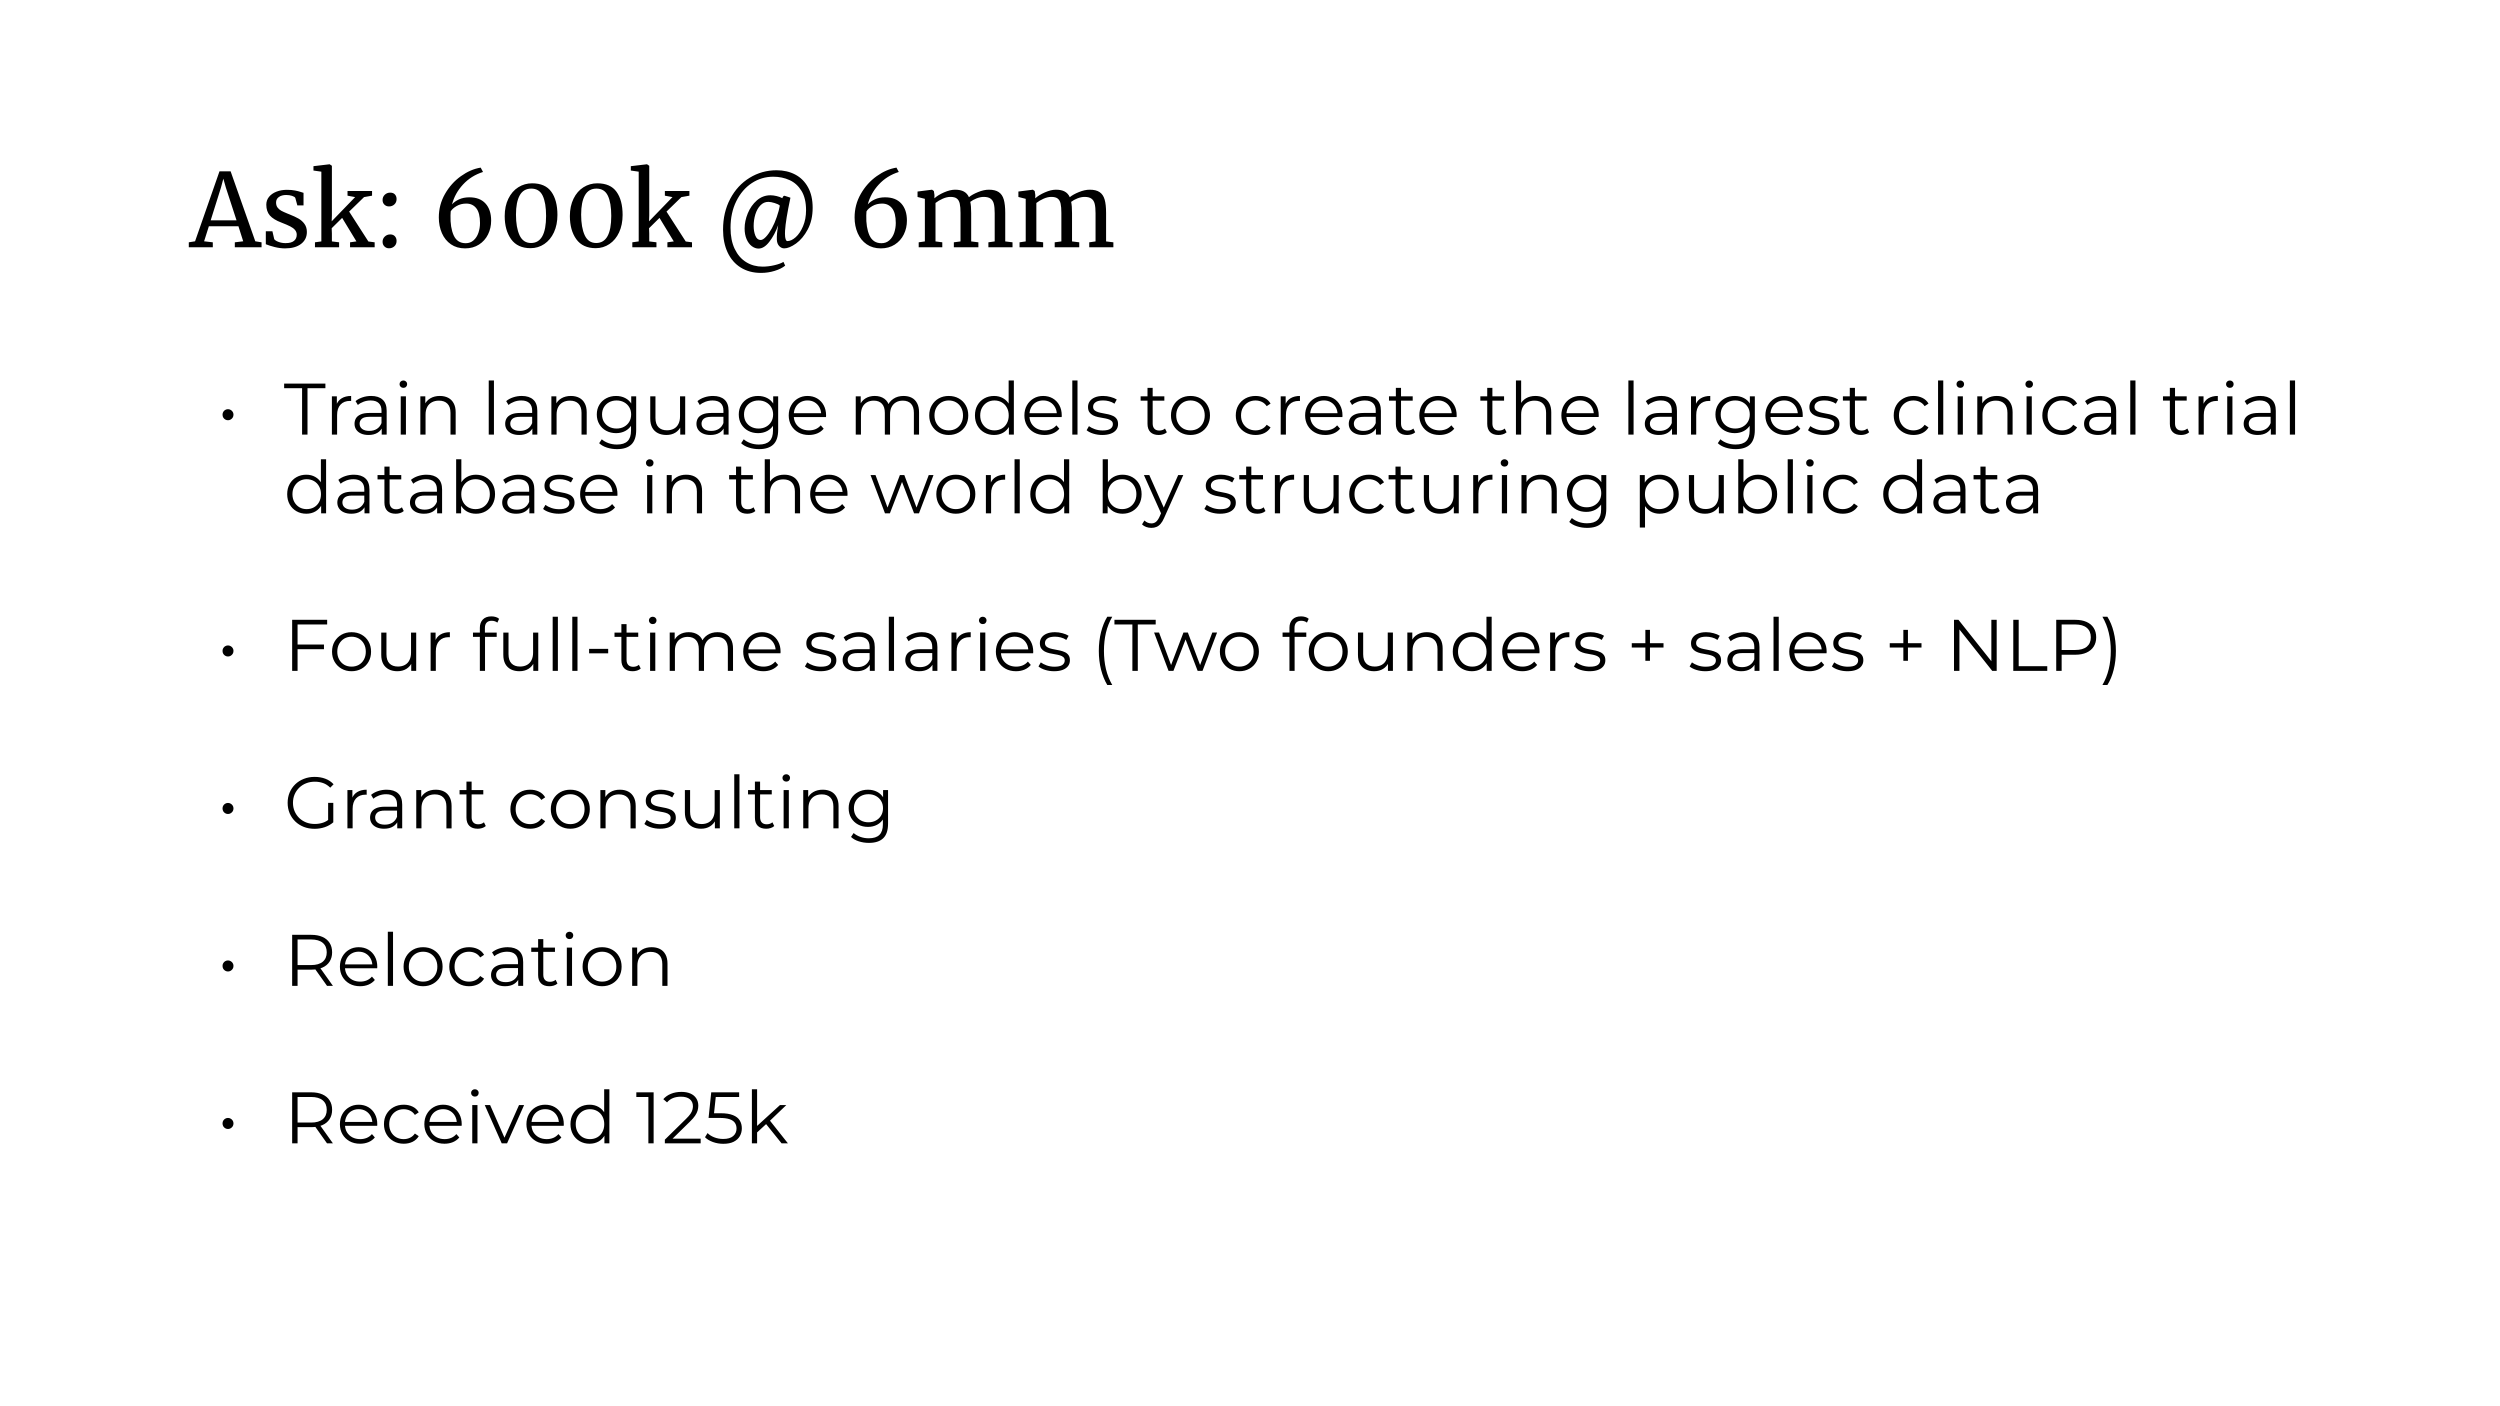 <svg version="1.1" viewBox="0.0 0.0 960.0 540.0" fill="none" stroke="none" stroke-linecap="square" stroke-miterlimit="10" xmlns:xlink="http://www.w3.org/1999/xlink" xmlns="http://www.w3.org/2000/svg"><rect x="0.0" y="0.0" width="960.0" height="540.0" fill="#808080" stroke="none"/><clipPath id="g1c46596b30b_0_145.0"><path d="m0 0l960.0 0l0 540.0l-960.0 0l0 -540.0z" clip-rule="nonzero"/></clipPath><g clip-path="url(#g1c46596b30b_0_145.0)"><path fill="#ffffff" d="m0 0l960.0 0l0 540.0l-960.0 0z" fill-rule="evenodd"/><path fill="#000000" fill-opacity="0.0" d="m66.0 28.75l828.0 0l0 104.378l-828.0 0z" fill-rule="evenodd"/><path fill="#000000" d="m84.281 65.799l4.281 0l9.469 26.859l2.406 0.391l0 1.906l-10.266 0l0 -1.906l3.219 -0.391l-1.828 -5.766l-11.359 0l-1.828 5.766l3.344 0.391l0 1.906l-9.219 0l0 -1.906l2.406 -0.391l9.375 -26.859zm2.453 6.234l-0.969 -3.422l-0.938 3.5l-3.922 12.484l9.922 0l-4.094 -12.562zm18.575 19.812q0.391 0.578 1.656 1.047q1.266 0.469 2.656 0.469q2.219 0 3.266 -0.859q1.062 -0.859 1.062 -2.375q0 -1.047 -0.672 -1.828q-0.656 -0.781 -1.844 -1.375q-1.188 -0.609 -3.406 -1.469q-3.0 -1.125 -4.391 -2.703q-1.375 -1.578 -1.375 -4.141q0 -1.719 1.031 -3.0q1.031 -1.281 2.844 -2.0q1.812 -0.719 4.031 -0.719q1.797 0 3.141 0.266q1.344 0.266 2.156 0.547q0.812 0.266 1.094 0.344l0 4.828l-2.375 0l-0.781 -2.875q-0.234 -0.469 -1.25 -0.797q-1.016 -0.328 -2.25 -0.328q-1.75 0 -2.828 0.781q-1.062 0.766 -1.062 2.094q0 1.172 0.562 1.938q0.562 0.75 1.406 1.219q0.859 0.469 2.344 1.078l0.781 0.312q2.172 0.859 3.531 1.641q1.375 0.781 2.281 2.047q0.922 1.266 0.922 3.094q0 2.875 -2.25 4.594q-2.234 1.703 -6.125 1.703q-1.906 0 -3.984 -0.516q-2.078 -0.531 -3.406 -1.078l0 -4.984l2.531 0l0.703 3.047zm18.093 -25.922l-3.031 -0.438l0 -1.672l6.188 -0.734l0.031 0l0.859 0.578l0 19.031l-0.078 2.297l9.0 -9.297l-2.922 -0.547l0 -1.797l9.422 0l0 1.797l-3.078 0.547l-5.719 5.562l7.391 11.484l2.406 0.312l0 1.906l-9.453 0l0 -1.906l2.453 -0.344l-5.484 -9.031l-4.016 3.969l0.078 1.984l0 3.078l2.766 0.344l0 1.906l-9.266 0l0 -1.906l2.453 -0.344l0 -26.781zm25.962 13.344q-1.016 0 -1.734 -0.672q-0.719 -0.688 -0.719 -1.781q0 -1.25 0.859 -2.047q0.859 -0.797 2.062 -0.797q1.203 0 1.828 0.703q0.625 0.703 0.625 1.75q0 1.281 -0.844 2.062q-0.828 0.781 -2.078 0.781zm0 16.078q-1.016 0 -1.734 -0.703q-0.719 -0.703 -0.719 -1.797q0 -1.203 0.859 -2.016q0.859 -0.812 2.062 -0.812q1.172 0 1.812 0.719q0.641 0.719 0.641 1.766q0 1.281 -0.844 2.062q-0.828 0.781 -2.078 0.781zm29.223 0.031q-3.141 0 -5.422 -1.562q-2.281 -1.578 -3.469 -4.281q-1.188 -2.719 -1.188 -6.016q0 -4.906 2.375 -9.047q2.375 -4.156 6.094 -6.812q3.719 -2.672 7.609 -3.297l0.891 1.672q-4.547 1.438 -7.672 4.812q-3.109 3.359 -4.234 7.641q0.969 -1.125 2.688 -1.922q1.719 -0.797 3.969 -0.797q4.047 0 6.203 2.375q2.172 2.375 2.172 6.578q0 2.844 -1.188 5.281q-1.188 2.422 -3.469 3.906q-2.281 1.469 -5.359 1.469zm0.469 -17.203q-2.094 0 -3.734 0.953q-1.625 0.953 -2.25 2.047q-0.078 0.938 -0.078 1.516q-0.125 4.719 1.234 7.719q1.375 2.984 4.594 2.984q1.797 0 3.031 -1.109q1.25 -1.109 1.859 -2.891q0.609 -1.797 0.609 -3.781q0 -3.844 -1.422 -5.641q-1.422 -1.797 -3.844 -1.797zm24.688 17.125q-4.984 0 -7.469 -3.438q-2.469 -3.438 -2.469 -8.891q0 -3.812 1.406 -6.672q1.406 -2.875 3.812 -4.391q2.422 -1.516 5.297 -1.516q5.062 0 7.391 3.25q2.344 3.25 2.344 8.891q0 3.781 -1.344 6.688q-1.344 2.891 -3.703 4.484q-2.359 1.594 -5.266 1.594zm0.156 -1.984q5.797 0 5.797 -10.391q0 -5.062 -1.312 -7.781q-1.297 -2.719 -4.375 -2.719q-3.0 0 -4.438 2.594q-1.438 2.578 -1.438 7.406q0 4.938 1.375 7.922q1.391 2.969 4.391 2.969zm24.87 1.984q-4.984 0 -7.469 -3.438q-2.469 -3.438 -2.469 -8.891q0 -3.812 1.406 -6.672q1.406 -2.875 3.812 -4.391q2.422 -1.516 5.297 -1.516q5.062 0 7.391 3.25q2.344 3.25 2.344 8.891q0 3.781 -1.344 6.688q-1.344 2.891 -3.703 4.484q-2.359 1.594 -5.266 1.594zm0.156 -1.984q5.797 0 5.797 -10.391q0 -5.062 -1.312 -7.781q-1.297 -2.719 -4.375 -2.719q-3.0 0 -4.438 2.594q-1.438 2.578 -1.438 7.406q0 4.938 1.375 7.922q1.391 2.969 4.391 2.969zm16.339 -27.391l-3.031 -0.438l0 -1.672l6.188 -0.734l0.031 0l0.859 0.578l0 19.031l-0.078 2.297l9.0 -9.297l-2.922 -0.547l0 -1.797l9.422 0l0 1.797l-3.078 0.547l-5.719 5.562l7.391 11.484l2.406 0.312l0 1.906l-9.453 0l0 -1.906l2.453 -0.344l-5.484 -9.031l-4.016 3.969l0.078 1.984l0 3.078l2.766 0.344l0 1.906l-9.266 0l0 -1.906l2.453 -0.344l0 -26.781zm32.39 22.219q0 -6.578 2.734 -11.766q2.75 -5.203 7.453 -8.094q4.719 -2.906 10.359 -2.906q4.047 0 7.172 1.656q3.141 1.656 4.906 4.891q1.781 3.219 1.781 7.859q0 4.781 -1.891 8.328q-1.891 3.531 -4.5 5.406q-2.609 1.859 -4.547 1.859q-1.062 0 -1.922 -0.906q-0.844 -0.922 -0.891 -2.469q-0.109 -1.984 0.516 -5.531q-1.359 3.734 -3.391 6.359q-2.016 2.625 -4.156 2.625q-1.328 0 -2.578 -0.922q-1.25 -0.938 -2.016 -2.703q-0.75 -1.781 -0.75 -4.109q0 -2.844 1.219 -5.812q1.234 -2.984 3.484 -4.953q2.266 -1.969 5.219 -1.969q1.062 0 2.328 0.297q1.266 0.281 2.234 0.828q0.344 -1.047 0.891 -0.922q0.703 0.188 1.406 0.453l0.812 0.281q-1.828 8.562 -2.062 12.609q-0.031 0.469 -0.031 1.25q0 1.391 0.25 2.094q0.25 0.703 0.641 0.703q1.562 0 3.234 -1.5q1.672 -1.5 2.812 -4.203q1.156 -2.703 1.156 -6.172q0 -4.516 -1.734 -7.375q-1.734 -2.859 -4.578 -4.156q-2.844 -1.312 -6.297 -1.312q-4.484 0 -8.219 2.453q-3.734 2.453 -5.953 6.938q-2.219 4.469 -2.219 10.234q0 4.781 1.609 8.125q1.625 3.359 4.406 5.062q2.781 1.719 6.328 1.719q2.172 0 4.5 -0.547q2.344 -0.547 3.469 -1.281l0.672 1.438q-1.531 1.25 -4.047 2.016q-2.5 0.781 -5.266 0.781q-4.438 0 -7.734 -2.047q-3.281 -2.031 -5.047 -5.797q-1.766 -3.75 -1.766 -8.812zm11.75 -1.359q0 2.062 0.656 3.719q0.672 1.656 2.031 1.656q0.891 0 2.031 -1.219q1.156 -1.234 2.266 -3.25q1.109 -2.031 1.891 -4.375q0.891 -2.562 1.172 -4.359q-0.516 -0.547 -1.984 -0.984q-1.453 -0.453 -2.422 -0.453q-1.75 0 -3.031 1.328q-1.281 1.312 -1.953 3.453q-0.656 2.141 -0.656 4.484zm48.838 8.594q-3.141 0 -5.422 -1.562q-2.281 -1.578 -3.469 -4.281q-1.188 -2.719 -1.188 -6.016q0 -4.906 2.375 -9.047q2.375 -4.156 6.094 -6.812q3.719 -2.672 7.609 -3.297l0.891 1.672q-4.547 1.438 -7.672 4.812q-3.109 3.359 -4.234 7.641q0.969 -1.125 2.688 -1.922q1.719 -0.797 3.969 -0.797q4.047 0 6.203 2.375q2.172 2.375 2.172 6.578q0 2.844 -1.188 5.281q-1.188 2.422 -3.469 3.906q-2.281 1.469 -5.359 1.469zm0.469 -17.203q-2.094 0 -3.734 0.953q-1.625 0.953 -2.25 2.047q-0.078 0.938 -0.078 1.516q-0.125 4.719 1.234 7.719q1.375 2.984 4.594 2.984q1.797 0 3.031 -1.109q1.25 -1.109 1.859 -2.891q0.609 -1.797 0.609 -3.781q0 -3.844 -1.422 -5.641q-1.422 -1.797 -3.844 -1.797zm14.063 14.875l2.375 -0.344l0 -16.359l-2.812 -0.703l0 -2.094l5.562 -0.703l0.703 0.5l0.234 1.562l-0.031 1.25q1.359 -1.25 3.703 -2.281q2.359 -1.031 4.234 -1.031q2.094 0 3.375 0.703q1.297 0.703 1.953 2.172q1.25 -1.047 3.484 -1.953q2.234 -0.922 4.188 -0.922q2.406 0 3.766 0.922q1.375 0.906 1.938 2.844q0.562 1.922 0.562 5.156l0 10.938l2.797 0.344l0 1.906l-9.266 0l0 -1.906l2.422 -0.344l0 -10.828q0 -2.25 -0.328 -3.594q-0.328 -1.344 -1.25 -2.0q-0.922 -0.672 -2.625 -0.672q-1.281 0 -2.734 0.562q-1.438 0.562 -2.438 1.344q0.344 1.516 0.344 4.328l0 10.859l2.766 0.344l0 1.906l-9.422 0l0 -1.906l2.562 -0.344l0 -10.906q0 -2.328 -0.297 -3.609q-0.281 -1.297 -1.109 -1.938q-0.812 -0.641 -2.484 -0.641q-1.391 0 -2.969 0.703q-1.578 0.703 -2.75 1.625l0 14.766l2.609 0.344l0 1.906l-9.062 0l0 -1.906zm38.727 0l2.375 -0.344l0 -16.359l-2.812 -0.703l0 -2.094l5.562 -0.703l0.703 0.5l0.234 1.562l-0.031 1.25q1.359 -1.25 3.703 -2.281q2.359 -1.031 4.234 -1.031q2.094 0 3.375 0.703q1.297 0.703 1.953 2.172q1.25 -1.047 3.484 -1.953q2.234 -0.922 4.188 -0.922q2.406 0 3.766 0.922q1.375 0.906 1.938 2.844q0.562 1.922 0.562 5.156l0 10.938l2.797 0.344l0 1.906l-9.266 0l0 -1.906l2.422 -0.344l0 -10.828q0 -2.25 -0.328 -3.594q-0.328 -1.344 -1.25 -2.0q-0.922 -0.672 -2.625 -0.672q-1.281 0 -2.734 0.562q-1.438 0.562 -2.438 1.344q0.344 1.516 0.344 4.328l0 10.859l2.766 0.344l0 1.906l-9.422 0l0 -1.906l2.562 -0.344l0 -10.906q0 -2.328 -0.297 -3.609q-0.281 -1.297 -1.109 -1.938q-0.812 -0.641 -2.484 -0.641q-1.391 0 -2.969 0.703q-1.578 0.703 -2.75 1.625l0 14.766l2.609 0.344l0 1.906l-9.062 0l0 -1.906z" fill-rule="nonzero"/><path fill="#000000" fill-opacity="0.0" d="m66.0 139.698l828.0 0l0 342.992l-828.0 0z" fill-rule="evenodd"/><path fill="#000000" d="m87.547 161.375q-0.562 0 -1.047 -0.281q-0.484 -0.281 -0.766 -0.75q-0.281 -0.484 -0.281 -1.125q0 -0.594 0.281 -1.062q0.281 -0.484 0.766 -0.75q0.484 -0.281 1.047 -0.281q0.562 0 1.031 0.281q0.484 0.266 0.781 0.75q0.297 0.469 0.297 1.062q0 0.641 -0.297 1.125q-0.297 0.469 -0.781 0.75q-0.469 0.281 -1.031 0.281z" fill-rule="nonzero"/><path fill="#000000" d="m116.0 166.89l0 -17.812l-6.891 0l0 -1.781l15.844 0l0 1.781l-6.875 0l0 17.812l-2.078 0zm11.446 0l0 -14.703l1.906 0l0 4.0l-0.188 -0.688q0.609 -1.688 2.062 -2.562q1.469 -0.891 3.609 -0.891l0 1.938q-0.109 0 -0.219 -0.016q-0.109 -0.016 -0.219 -0.016q-2.328 0 -3.641 1.422q-1.312 1.406 -1.312 4.016l0 7.5l-2.0 0zm19.131 0l0 -3.25l-0.078 -0.531l0 -5.438q0 -1.875 -1.062 -2.875q-1.047 -1.016 -3.109 -1.016q-1.438 0 -2.734 0.484q-1.281 0.469 -2.172 1.25l-0.891 -1.484q1.109 -0.938 2.672 -1.453q1.578 -0.531 3.312 -0.531q2.859 0 4.406 1.422q1.562 1.406 1.562 4.297l0 9.125l-1.906 0zm-5.062 0.141q-1.656 0 -2.875 -0.547q-1.219 -0.547 -1.859 -1.516q-0.641 -0.969 -0.641 -2.219q0 -1.156 0.531 -2.094q0.547 -0.938 1.797 -1.5q1.25 -0.578 3.344 -0.578l5.078 0l0 1.484l-5.016 0q-2.125 0 -2.953 0.766q-0.828 0.75 -0.828 1.859q0 1.266 0.969 2.031q0.984 0.75 2.75 0.75q1.688 0 2.906 -0.766q1.219 -0.781 1.781 -2.234l0.438 1.375q-0.562 1.453 -1.953 2.328q-1.375 0.859 -3.469 0.859zm12.364 -0.141l0 -14.703l2.0 0l0 14.703l-2.0 0zm1.016 -17.953q-0.625 0 -1.047 -0.406q-0.422 -0.422 -0.422 -1.016q0 -0.594 0.422 -1.0q0.422 -0.406 1.047 -0.406q0.609 0 1.031 0.406q0.422 0.391 0.422 0.969q0 0.625 -0.406 1.047q-0.406 0.406 -1.047 0.406zm14.032 3.109q1.781 0 3.141 0.688q1.359 0.688 2.125 2.094q0.781 1.391 0.781 3.516l0 8.547l-1.984 0l0 -8.344q0 -2.328 -1.172 -3.516q-1.156 -1.188 -3.266 -1.188q-1.562 0 -2.734 0.641q-1.156 0.625 -1.781 1.812q-0.625 1.188 -0.625 2.859l0 7.734l-2.0 0l0 -14.703l1.906 0l0 4.031l-0.297 -0.75q0.688 -1.594 2.219 -2.5q1.547 -0.922 3.688 -0.922zm18.748 14.844l0 -20.781l2.0 0l0 20.781l-2.0 0zm16.751 0l0 -3.25l-0.078 -0.531l0 -5.438q0 -1.875 -1.062 -2.875q-1.047 -1.016 -3.109 -1.016q-1.438 0 -2.734 0.484q-1.281 0.469 -2.172 1.25l-0.891 -1.484q1.109 -0.938 2.672 -1.453q1.578 -0.531 3.312 -0.531q2.859 0 4.406 1.422q1.562 1.406 1.562 4.297l0 9.125l-1.906 0zm-5.062 0.141q-1.656 0 -2.875 -0.547q-1.219 -0.547 -1.859 -1.516q-0.641 -0.969 -0.641 -2.219q0 -1.156 0.531 -2.094q0.547 -0.938 1.797 -1.5q1.25 -0.578 3.344 -0.578l5.078 0l0 1.484l-5.016 0q-2.125 0 -2.953 0.766q-0.828 0.75 -0.828 1.859q0 1.266 0.969 2.031q0.984 0.75 2.75 0.75q1.688 0 2.906 -0.766q1.219 -0.781 1.781 -2.234l0.438 1.375q-0.562 1.453 -1.953 2.328q-1.375 0.859 -3.469 0.859zm19.879 -14.984q1.781 0 3.141 0.688q1.359 0.688 2.125 2.094q0.781 1.391 0.781 3.516l0 8.547l-1.984 0l0 -8.344q0 -2.328 -1.172 -3.516q-1.156 -1.188 -3.266 -1.188q-1.562 0 -2.734 0.641q-1.156 0.625 -1.781 1.812q-0.625 1.188 -0.625 2.859l0 7.734l-2.0 0l0 -14.703l1.906 0l0 4.031l-0.297 -0.75q0.688 -1.594 2.219 -2.5q1.547 -0.922 3.688 -0.922zm17.694 20.422q-2.016 0 -3.875 -0.594q-1.844 -0.594 -2.984 -1.688l1.0 -1.5q1.047 0.922 2.562 1.469q1.531 0.547 3.234 0.547q2.797 0 4.109 -1.312q1.328 -1.297 1.328 -4.047l0 -3.656l0.281 -2.531l-0.203 -2.516l0 -4.453l1.906 0l0 12.906q0 3.812 -1.859 5.594q-1.859 1.781 -5.5 1.781zm-0.359 -6.141q-2.109 0 -3.797 -0.906q-1.672 -0.906 -2.641 -2.531q-0.969 -1.625 -0.969 -3.734q0 -2.094 0.969 -3.703q0.969 -1.609 2.641 -2.5q1.688 -0.906 3.797 -0.906q1.953 0 3.516 0.812q1.578 0.812 2.5 2.406q0.922 1.594 0.922 3.891q0 2.297 -0.922 3.906q-0.922 1.594 -2.5 2.438q-1.562 0.828 -3.516 0.828zm0.188 -1.766q1.625 0 2.875 -0.688q1.266 -0.688 1.984 -1.891q0.734 -1.219 0.734 -2.828q0 -1.594 -0.734 -2.797q-0.719 -1.203 -1.984 -1.891q-1.25 -0.688 -2.875 -0.688q-1.594 0 -2.875 0.688q-1.266 0.688 -1.984 1.891q-0.719 1.203 -0.719 2.797q0 1.609 0.719 2.828q0.719 1.203 1.984 1.891q1.281 0.688 2.875 0.688zm19.149 2.469q-1.875 0 -3.281 -0.703q-1.391 -0.703 -2.172 -2.094q-0.766 -1.406 -0.766 -3.5l0 -8.547l2.0 0l0 8.312q0 2.359 1.156 3.547q1.156 1.188 3.266 1.188q1.531 0 2.672 -0.625q1.141 -0.625 1.734 -1.828q0.609 -1.203 0.609 -2.891l0 -7.703l1.984 0l0 14.703l-1.906 0l0 -4.031l0.312 0.734q-0.703 1.609 -2.172 2.531q-1.469 0.906 -3.438 0.906zm21.957 -0.141l0 -3.25l-0.078 -0.531l0 -5.438q0 -1.875 -1.062 -2.875q-1.047 -1.016 -3.109 -1.016q-1.438 0 -2.734 0.484q-1.281 0.469 -2.172 1.25l-0.891 -1.484q1.109 -0.938 2.672 -1.453q1.578 -0.531 3.312 -0.531q2.859 0 4.406 1.422q1.562 1.406 1.562 4.297l0 9.125l-1.906 0zm-5.062 0.141q-1.656 0 -2.875 -0.547q-1.219 -0.547 -1.859 -1.516q-0.641 -0.969 -0.641 -2.219q0 -1.156 0.531 -2.094q0.547 -0.938 1.797 -1.5q1.25 -0.578 3.344 -0.578l5.078 0l0 1.484l-5.016 0q-2.125 0 -2.953 0.766q-0.828 0.75 -0.828 1.859q0 1.266 0.969 2.031q0.984 0.75 2.75 0.75q1.688 0 2.906 -0.766q1.219 -0.781 1.781 -2.234l0.438 1.375q-0.562 1.453 -1.953 2.328q-1.375 0.859 -3.469 0.859zm18.645 5.438q-2.016 0 -3.875 -0.594q-1.844 -0.594 -2.984 -1.688l1.0 -1.5q1.047 0.922 2.562 1.469q1.531 0.547 3.234 0.547q2.797 0 4.109 -1.312q1.328 -1.297 1.328 -4.047l0 -3.656l0.281 -2.531l-0.203 -2.516l0 -4.453l1.906 0l0 12.906q0 3.812 -1.859 5.594q-1.859 1.781 -5.5 1.781zm-0.359 -6.141q-2.109 0 -3.797 -0.906q-1.672 -0.906 -2.641 -2.531q-0.969 -1.625 -0.969 -3.734q0 -2.094 0.969 -3.703q0.969 -1.609 2.641 -2.5q1.688 -0.906 3.797 -0.906q1.953 0 3.516 0.812q1.578 0.812 2.5 2.406q0.922 1.594 0.922 3.891q0 2.297 -0.922 3.906q-0.922 1.594 -2.5 2.438q-1.562 0.828 -3.516 0.828zm0.188 -1.766q1.625 0 2.875 -0.688q1.266 -0.688 1.984 -1.891q0.734 -1.219 0.734 -2.828q0 -1.594 -0.734 -2.797q-0.719 -1.203 -1.984 -1.891q-1.25 -0.688 -2.875 -0.688q-1.594 0 -2.875 0.688q-1.266 0.688 -1.984 1.891q-0.719 1.203 -0.719 2.797q0 1.609 0.719 2.828q0.719 1.203 1.984 1.891q1.281 0.688 2.875 0.688zm19.321 2.469q-2.297 0 -4.031 -0.969q-1.734 -0.969 -2.719 -2.656q-0.984 -1.703 -0.984 -3.875q0 -2.188 0.938 -3.859q0.938 -1.688 2.578 -2.656q1.641 -0.969 3.688 -0.969q2.078 0 3.688 0.938q1.609 0.938 2.531 2.641q0.922 1.688 0.922 3.906q0 0.141 -0.016 0.297q-0.016 0.141 -0.016 0.312l-12.797 0l0 -1.484l11.734 0l-0.781 0.594q0 -1.594 -0.688 -2.844q-0.688 -1.25 -1.859 -1.938q-1.172 -0.703 -2.719 -0.703q-1.516 0 -2.719 0.703q-1.203 0.688 -1.875 1.953q-0.672 1.25 -0.672 2.875l0 0.312q0 1.688 0.734 2.969q0.75 1.266 2.078 1.984q1.328 0.703 3.047 0.703q1.344 0 2.5 -0.469q1.156 -0.484 2.0 -1.469l1.125 1.297q-0.984 1.172 -2.453 1.797q-1.469 0.609 -3.234 0.609zm36.373 -14.984q1.797 0 3.125 0.688q1.328 0.688 2.062 2.094q0.75 1.391 0.75 3.516l0 8.547l-1.984 0l0 -8.344q0 -2.328 -1.109 -3.516q-1.109 -1.188 -3.125 -1.188q-1.516 0 -2.625 0.641q-1.094 0.625 -1.703 1.812q-0.594 1.188 -0.594 2.859l0 7.734l-2.0 0l0 -8.344q0 -2.328 -1.125 -3.516q-1.109 -1.188 -3.125 -1.188q-1.484 0 -2.609 0.641q-1.109 0.625 -1.719 1.812q-0.594 1.188 -0.594 2.859l0 7.734l-2.0 0l0 -14.703l1.906 0l0 3.984l-0.297 -0.703q0.672 -1.594 2.156 -2.5q1.5 -0.922 3.547 -0.922q2.156 0 3.672 1.078q1.516 1.078 1.953 3.234l-0.781 -0.312q0.641 -1.781 2.281 -2.891q1.641 -1.109 3.938 -1.109zm17.333 14.984q-2.125 0 -3.828 -0.969q-1.688 -0.969 -2.672 -2.656q-0.984 -1.703 -0.984 -3.875q0 -2.219 0.984 -3.891q0.984 -1.688 2.656 -2.641q1.688 -0.953 3.844 -0.953q2.188 0 3.875 0.953q1.703 0.953 2.656 2.641q0.969 1.672 0.969 3.891q0 2.172 -0.969 3.875q-0.953 1.688 -2.672 2.656q-1.703 0.969 -3.859 0.969zm0 -1.766q1.594 0 2.828 -0.703q1.234 -0.719 1.938 -2.016q0.719 -1.312 0.719 -3.016q0 -1.734 -0.719 -3.016q-0.703 -1.297 -1.938 -2.016q-1.234 -0.719 -2.797 -0.719q-1.578 0 -2.812 0.719q-1.219 0.719 -1.953 2.016q-0.734 1.281 -0.734 3.016q0 1.703 0.734 3.016q0.734 1.297 1.953 2.016q1.234 0.703 2.781 0.703zm17.415 1.766q-2.094 0 -3.766 -0.953q-1.672 -0.953 -2.625 -2.641q-0.953 -1.703 -0.953 -3.906q0 -2.25 0.953 -3.922q0.953 -1.688 2.625 -2.625q1.672 -0.938 3.766 -0.938q1.938 0 3.453 0.875q1.531 0.859 2.438 2.531q0.906 1.672 0.906 4.078q0 2.375 -0.891 4.062q-0.891 1.672 -2.422 2.562q-1.531 0.875 -3.484 0.875zm0.141 -1.766q1.562 0 2.812 -0.703q1.25 -0.719 1.953 -2.016q0.719 -1.312 0.719 -3.016q0 -1.734 -0.719 -3.016q-0.703 -1.297 -1.953 -2.016q-1.25 -0.719 -2.812 -0.719q-1.547 0 -2.781 0.719q-1.219 0.719 -1.953 2.016q-0.734 1.281 -0.734 3.016q0 1.703 0.734 3.016q0.734 1.297 1.953 2.016q1.234 0.703 2.781 0.703zm5.547 1.625l0 -4.422l0.188 -2.969l-0.281 -2.969l0 -10.422l2.0 0l0 20.781l-1.906 0zm13.687 0.141q-2.297 0 -4.031 -0.969q-1.734 -0.969 -2.719 -2.656q-0.984 -1.703 -0.984 -3.875q0 -2.188 0.938 -3.859q0.938 -1.688 2.578 -2.656q1.641 -0.969 3.688 -0.969q2.078 0 3.688 0.938q1.609 0.938 2.531 2.641q0.922 1.688 0.922 3.906q0 0.141 -0.016 0.297q-0.016 0.141 -0.016 0.312l-12.797 0l0 -1.484l11.734 0l-0.781 0.594q0 -1.594 -0.688 -2.844q-0.688 -1.25 -1.859 -1.938q-1.172 -0.703 -2.719 -0.703q-1.516 0 -2.719 0.703q-1.203 0.688 -1.875 1.953q-0.672 1.25 -0.672 2.875l0 0.312q0 1.688 0.734 2.969q0.75 1.266 2.078 1.984q1.328 0.703 3.047 0.703q1.344 0 2.5 -0.469q1.156 -0.484 2.0 -1.469l1.125 1.297q-0.984 1.172 -2.453 1.797q-1.469 0.609 -3.234 0.609zm10.662 -0.141l0 -20.781l2.0 0l0 20.781l-2.0 0zm11.485 0.141q-1.812 0 -3.438 -0.516q-1.625 -0.516 -2.547 -1.312l0.891 -1.562q0.891 0.672 2.281 1.172q1.406 0.484 2.953 0.484q2.094 0 3.016 -0.656q0.938 -0.656 0.938 -1.75q0 -0.812 -0.531 -1.266q-0.516 -0.469 -1.359 -0.703q-0.828 -0.25 -1.875 -0.406q-1.031 -0.172 -2.062 -0.391q-1.016 -0.234 -1.859 -0.672q-0.828 -0.438 -1.344 -1.188q-0.516 -0.75 -0.516 -2.016q0 -1.203 0.672 -2.156q0.672 -0.953 1.969 -1.5q1.297 -0.547 3.172 -0.547q1.438 0 2.859 0.391q1.438 0.375 2.359 0.984l-0.875 1.594q-0.984 -0.672 -2.109 -0.953q-1.109 -0.297 -2.234 -0.297q-1.984 0 -2.922 0.688q-0.938 0.672 -0.938 1.734q0 0.844 0.516 1.328q0.516 0.469 1.375 0.734q0.859 0.266 1.875 0.438q1.031 0.172 2.047 0.406q1.016 0.234 1.875 0.641q0.859 0.406 1.375 1.156q0.516 0.734 0.516 1.938q0 1.297 -0.719 2.234q-0.703 0.938 -2.062 1.453q-1.359 0.516 -3.297 0.516zm21.703 0q-2.078 0 -3.203 -1.109q-1.109 -1.125 -1.109 -3.172l0 -13.812l1.984 0l0 13.703q0 1.281 0.656 1.984q0.656 0.703 1.891 0.703q1.312 0 2.188 -0.766l0.703 1.438q-0.594 0.531 -1.422 0.781q-0.828 0.25 -1.688 0.25zm-6.953 -13.188l0 -1.656l9.109 0l0 1.656l-9.109 0zm19.133 13.188q-2.125 0 -3.828 -0.969q-1.688 -0.969 -2.672 -2.656q-0.984 -1.703 -0.984 -3.875q0 -2.219 0.984 -3.891q0.984 -1.688 2.656 -2.641q1.688 -0.953 3.844 -0.953q2.188 0 3.875 0.953q1.703 0.953 2.656 2.641q0.969 1.672 0.969 3.891q0 2.172 -0.969 3.875q-0.953 1.688 -2.672 2.656q-1.703 0.969 -3.859 0.969zm0 -1.766q1.594 0 2.828 -0.703q1.234 -0.719 1.938 -2.016q0.719 -1.312 0.719 -3.016q0 -1.734 -0.719 -3.016q-0.703 -1.297 -1.938 -2.016q-1.234 -0.719 -2.797 -0.719q-1.578 0 -2.812 0.719q-1.219 0.719 -1.953 2.016q-0.734 1.281 -0.734 3.016q0 1.703 0.734 3.016q0.734 1.297 1.953 2.016q1.234 0.703 2.781 0.703zm25.001 1.766q-2.188 0 -3.906 -0.969q-1.719 -0.969 -2.703 -2.656q-0.984 -1.703 -0.984 -3.875q0 -2.219 0.984 -3.891q0.984 -1.688 2.703 -2.641q1.719 -0.953 3.906 -0.953q1.875 0 3.391 0.734q1.516 0.719 2.375 2.188l-1.484 1.0q-0.75 -1.125 -1.875 -1.656q-1.125 -0.531 -2.438 -0.531q-1.562 0 -2.828 0.719q-1.25 0.719 -1.984 2.016q-0.734 1.281 -0.734 3.016q0 1.734 0.734 3.031q0.734 1.281 1.984 2.0q1.266 0.703 2.828 0.703q1.312 0 2.438 -0.531q1.125 -0.531 1.875 -1.625l1.484 1.016q-0.859 1.422 -2.375 2.172q-1.516 0.734 -3.391 0.734zm9.655 -0.141l0 -14.703l1.906 0l0 4.0l-0.188 -0.688q0.609 -1.688 2.062 -2.562q1.469 -0.891 3.609 -0.891l0 1.938q-0.109 0 -0.219 -0.016q-0.109 -0.016 -0.219 -0.016q-2.328 0 -3.641 1.422q-1.312 1.406 -1.312 4.016l0 7.5l-2.0 0zm17.114 0.141q-2.297 0 -4.031 -0.969q-1.734 -0.969 -2.719 -2.656q-0.984 -1.703 -0.984 -3.875q0 -2.188 0.938 -3.859q0.938 -1.688 2.578 -2.656q1.641 -0.969 3.688 -0.969q2.078 0 3.687 0.938q1.609 0.938 2.531 2.641q0.922 1.688 0.922 3.906q0 0.141 -0.016 0.297q-0.016 0.141 -0.016 0.312l-12.797 0l0 -1.484l11.734 0l-0.781 0.594q0 -1.594 -0.688 -2.844q-0.688 -1.25 -1.859 -1.938q-1.172 -0.703 -2.719 -0.703q-1.516 0 -2.719 0.703q-1.203 0.688 -1.875 1.953q-0.672 1.25 -0.672 2.875l0 0.312q0 1.688 0.734 2.969q0.75 1.266 2.078 1.984q1.328 0.703 3.047 0.703q1.344 0 2.5 -0.469q1.156 -0.484 2 -1.469l1.125 1.297q-0.984 1.172 -2.453 1.797q-1.469 0.609 -3.234 0.609zm19.461 -0.141l0 -3.25l-0.078 -0.531l0 -5.438q0 -1.875 -1.062 -2.875q-1.047 -1.016 -3.109 -1.016q-1.438 0 -2.734 0.484q-1.281 0.469 -2.172 1.25l-0.891 -1.484q1.109 -0.938 2.672 -1.453q1.578 -0.531 3.312 -0.531q2.859 0 4.406 1.422q1.562 1.406 1.562 4.297l0 9.125l-1.906 0zm-5.062 0.141q-1.656 0 -2.875 -0.547q-1.219 -0.547 -1.859 -1.516q-0.641 -0.969 -0.641 -2.219q0 -1.156 0.531 -2.094q0.547 -0.938 1.797 -1.5q1.25 -0.578 3.344 -0.578l5.078 0l0 1.484l-5.016 0q-2.125 0 -2.953 0.766q-0.828 0.75 -0.828 1.859q0 1.266 0.969 2.031q0.984 0.75 2.75 0.75q1.688 0 2.906 -0.766q1.219 -0.781 1.781 -2.234l0.438 1.375q-0.562 1.453 -1.953 2.328q-1.375 0.859 -3.469 0.859zm17.02 0q-2.078 0 -3.203 -1.109q-1.109 -1.125 -1.109 -3.172l0 -13.812l1.984 0l0 13.703q0 1.281 0.656 1.984q0.656 0.703 1.891 0.703q1.312 0 2.188 -0.766l0.703 1.438q-0.594 0.531 -1.422 0.781q-0.828 0.25 -1.688 0.25zm-6.953 -13.188l0 -1.656l9.109 0l0 1.656l-9.109 0zm19.383 13.188q-2.297 0 -4.031 -0.969q-1.734 -0.969 -2.719 -2.656q-0.984 -1.703 -0.984 -3.875q0 -2.188 0.938 -3.859q0.938 -1.688 2.578 -2.656q1.641 -0.969 3.688 -0.969q2.078 0 3.688 0.938q1.609 0.938 2.531 2.641q0.922 1.688 0.922 3.906q0 0.141 -0.016 0.297q-0.016 0.141 -0.016 0.312l-12.797 0l0 -1.484l11.734 0l-0.781 0.594q0 -1.594 -0.688 -2.844q-0.688 -1.25 -1.859 -1.938q-1.172 -0.703 -2.719 -0.703q-1.516 0 -2.719 0.703q-1.203 0.688 -1.875 1.953q-0.672 1.25 -0.672 2.875l0 0.312q0 1.688 0.734 2.969q0.75 1.266 2.078 1.984q1.328 0.703 3.047 0.703q1.344 0 2.5 -0.469q1.156 -0.484 2.0 -1.469l1.125 1.297q-0.984 1.172 -2.453 1.797q-1.469 0.609 -3.234 0.609zm22.654 0q-2.078 0 -3.203 -1.109q-1.109 -1.125 -1.109 -3.172l0 -13.812l1.984 0l0 13.703q0 1.281 0.656 1.984q0.656 0.703 1.891 0.703q1.312 0 2.188 -0.766l0.703 1.438q-0.594 0.531 -1.422 0.781q-0.828 0.25 -1.688 0.25zm-6.953 -13.188l0 -1.656l9.109 0l0 1.656l-9.109 0zm21.181 -1.797q1.781 0 3.141 0.688q1.359 0.688 2.125 2.094q0.781 1.391 0.781 3.516l0 8.547l-1.984 0l0 -8.344q0 -2.328 -1.172 -3.516q-1.156 -1.188 -3.266 -1.188q-1.562 0 -2.734 0.641q-1.156 0.625 -1.781 1.812q-0.625 1.188 -0.625 2.859l0 7.734l-2.0 0l0 -20.781l2.0 0l0 10.109l-0.391 -0.75q0.688 -1.594 2.219 -2.5q1.547 -0.922 3.688 -0.922zm17.662 14.984q-2.297 0 -4.031 -0.969q-1.734 -0.969 -2.719 -2.656q-0.984 -1.703 -0.984 -3.875q0 -2.188 0.938 -3.859q0.938 -1.688 2.578 -2.656q1.641 -0.969 3.688 -0.969q2.078 0 3.688 0.938q1.609 0.938 2.531 2.641q0.922 1.688 0.922 3.906q0 0.141 -0.016 0.297q-0.016 0.141 -0.016 0.312l-12.797 0l0 -1.484l11.734 0l-0.781 0.594q0 -1.594 -0.688 -2.844q-0.688 -1.25 -1.859 -1.938q-1.172 -0.703 -2.719 -0.703q-1.516 0 -2.719 0.703q-1.203 0.688 -1.875 1.953q-0.672 1.25 -0.672 2.875l0 0.312q0 1.688 0.734 2.969q0.75 1.266 2.078 1.984q1.328 0.703 3.047 0.703q1.344 0 2.5 -0.469q1.156 -0.484 2.0 -1.469l1.125 1.297q-0.984 1.172 -2.453 1.797q-1.469 0.609 -3.234 0.609zm17.998 -0.141l0 -20.781l2.0 0l0 20.781l-2.0 0zm16.751 0l0 -3.25l-0.078 -0.531l0 -5.438q0 -1.875 -1.062 -2.875q-1.047 -1.016 -3.109 -1.016q-1.438 0 -2.734 0.484q-1.281 0.469 -2.172 1.25l-0.891 -1.484q1.109 -0.938 2.672 -1.453q1.578 -0.531 3.312 -0.531q2.859 0 4.406 1.422q1.562 1.406 1.562 4.297l0 9.125l-1.906 0zm-5.062 0.141q-1.656 0 -2.875 -0.547q-1.219 -0.547 -1.859 -1.516q-0.641 -0.969 -0.641 -2.219q0 -1.156 0.531 -2.094q0.547 -0.938 1.797 -1.5q1.25 -0.578 3.344 -0.578l5.078 0l0 1.484l-5.016 0q-2.125 0 -2.953 0.766q-0.828 0.75 -0.828 1.859q0 1.266 0.969 2.031q0.984 0.75 2.75 0.75q1.688 0 2.906 -0.766q1.219 -0.781 1.781 -2.234l0.438 1.375q-0.562 1.453 -1.953 2.328q-1.375 0.859 -3.469 0.859zm12.364 -0.141l0 -14.703l1.906 0l0 4.0l-0.188 -0.688q0.609 -1.688 2.062 -2.562q1.469 -0.891 3.609 -0.891l0 1.938q-0.109 0 -0.219 -0.016q-0.109 -0.016 -0.219 -0.016q-2.328 0 -3.641 1.422q-1.312 1.406 -1.312 4.016l0 7.5l-2.0 0zm17.145 5.578q-2.016 0 -3.875 -0.594q-1.844 -0.594 -2.984 -1.688l1.0 -1.5q1.047 0.922 2.562 1.469q1.531 0.547 3.234 0.547q2.797 0 4.109 -1.312q1.328 -1.297 1.328 -4.047l0 -3.656l0.281 -2.531l-0.203 -2.516l0 -4.453l1.906 0l0 12.906q0 3.812 -1.859 5.594q-1.859 1.781 -5.5 1.781zm-0.359 -6.141q-2.109 0 -3.797 -0.906q-1.672 -0.906 -2.641 -2.531q-0.969 -1.625 -0.969 -3.734q0 -2.094 0.969 -3.703q0.969 -1.609 2.641 -2.5q1.688 -0.906 3.797 -0.906q1.953 0 3.516 0.812q1.578 0.812 2.5 2.406q0.922 1.594 0.922 3.891q0 2.297 -0.922 3.906q-0.922 1.594 -2.5 2.438q-1.562 0.828 -3.516 0.828zm0.188 -1.766q1.625 0 2.875 -0.688q1.266 -0.688 1.984 -1.891q0.734 -1.219 0.734 -2.828q0 -1.594 -0.734 -2.797q-0.719 -1.203 -1.984 -1.891q-1.25 -0.688 -2.875 -0.688q-1.594 0 -2.875 0.688q-1.266 0.688 -1.984 1.891q-0.719 1.203 -0.719 2.797q0 1.609 0.719 2.828q0.719 1.203 1.984 1.891q1.281 0.688 2.875 0.688zm19.321 2.469q-2.297 0 -4.031 -0.969q-1.734 -0.969 -2.719 -2.656q-0.984 -1.703 -0.984 -3.875q0 -2.188 0.938 -3.859q0.938 -1.688 2.578 -2.656q1.641 -0.969 3.688 -0.969q2.078 0 3.688 0.938q1.609 0.938 2.531 2.641q0.922 1.688 0.922 3.906q0 0.141 -0.016 0.297q-0.016 0.141 -0.016 0.312l-12.797 0l0 -1.484l11.734 0l-0.781 0.594q0 -1.594 -0.688 -2.844q-0.688 -1.25 -1.859 -1.938q-1.172 -0.703 -2.719 -0.703q-1.516 0 -2.719 0.703q-1.203 0.688 -1.875 1.953q-0.672 1.25 -0.672 2.875l0 0.312q0 1.688 0.734 2.969q0.75 1.266 2.078 1.984q1.328 0.703 3.047 0.703q1.344 0 2.5 -0.469q1.156 -0.484 2.0 -1.469l1.125 1.297q-0.984 1.172 -2.453 1.797q-1.469 0.609 -3.234 0.609zm14.615 0q-1.812 0 -3.438 -0.516q-1.625 -0.516 -2.547 -1.312l0.891 -1.562q0.891 0.672 2.281 1.172q1.406 0.484 2.953 0.484q2.094 0 3.016 -0.656q0.938 -0.656 0.938 -1.75q0 -0.812 -0.531 -1.266q-0.516 -0.469 -1.359 -0.703q-0.828 -0.25 -1.875 -0.406q-1.031 -0.172 -2.062 -0.391q-1.016 -0.234 -1.859 -0.672q-0.828 -0.438 -1.344 -1.188q-0.516 -0.75 -0.516 -2.016q0 -1.203 0.672 -2.156q0.672 -0.953 1.969 -1.5q1.297 -0.547 3.172 -0.547q1.438 0 2.859 0.391q1.438 0.375 2.359 0.984l-0.875 1.594q-0.984 -0.672 -2.109 -0.953q-1.109 -0.297 -2.234 -0.297q-1.984 0 -2.922 0.688q-0.938 0.672 -0.938 1.734q0 0.844 0.516 1.328q0.516 0.469 1.375 0.734q0.859 0.266 1.875 0.438q1.031 0.172 2.047 0.406q1.016 0.234 1.875 0.641q0.859 0.406 1.375 1.156q0.516 0.734 0.516 1.938q0 1.297 -0.719 2.234q-0.703 0.938 -2.062 1.453q-1.359 0.516 -3.297 0.516zm14.367 0q-2.078 0 -3.203 -1.109q-1.109 -1.125 -1.109 -3.172l0 -13.812l1.984 0l0 13.703q0 1.281 0.656 1.984q0.656 0.703 1.891 0.703q1.312 0 2.188 -0.766l0.703 1.438q-0.594 0.531 -1.422 0.781q-0.828 0.25 -1.688 0.25zm-6.953 -13.188l0 -1.656l9.109 0l0 1.656l-9.109 0zm27.11 13.188q-2.188 0 -3.906 -0.969q-1.719 -0.969 -2.703 -2.656q-0.984 -1.703 -0.984 -3.875q0 -2.219 0.984 -3.891q0.984 -1.688 2.703 -2.641q1.719 -0.953 3.906 -0.953q1.875 0 3.391 0.734q1.516 0.719 2.375 2.188l-1.484 1.0q-0.75 -1.125 -1.875 -1.656q-1.125 -0.531 -2.438 -0.531q-1.562 0 -2.828 0.719q-1.25 0.719 -1.984 2.016q-0.734 1.281 -0.734 3.016q0 1.734 0.734 3.031q0.734 1.281 1.984 2.0q1.266 0.703 2.828 0.703q1.312 0 2.438 -0.531q1.125 -0.531 1.875 -1.625l1.484 1.016q-0.859 1.422 -2.375 2.172q-1.516 0.734 -3.391 0.734zm9.431 -0.141l0 -20.781l2.0 0l0 20.781l-2.0 0zm7.532 0l0 -14.703l2.0 0l0 14.703l-2.0 0zm1.016 -17.953q-0.625 0 -1.047 -0.406q-0.422 -0.422 -0.422 -1.016q0 -0.594 0.422 -1.0q0.422 -0.406 1.047 -0.406q0.609 0 1.031 0.406q0.422 0.391 0.422 0.969q0 0.625 -0.406 1.047q-0.406 0.406 -1.047 0.406zm14.032 3.109q1.781 0 3.141 0.688q1.359 0.688 2.125 2.094q0.781 1.391 0.781 3.516l0 8.547l-1.984 0l0 -8.344q0 -2.328 -1.172 -3.516q-1.156 -1.188 -3.266 -1.188q-1.562 0 -2.734 0.641q-1.156 0.625 -1.781 1.812q-0.625 1.188 -0.625 2.859l0 7.734l-2.0 0l0 -14.703l1.906 0l0 4.031l-0.297 -0.75q0.688 -1.594 2.219 -2.5q1.547 -0.922 3.688 -0.922zm11.412 14.844l0 -14.703l2.0 0l0 14.703l-2.0 0zm1.016 -17.953q-0.625 0 -1.047 -0.406q-0.422 -0.422 -0.422 -1.016q0 -0.594 0.422 -1.0q0.422 -0.406 1.047 -0.406q0.609 0 1.031 0.406q0.422 0.391 0.422 0.969q0 0.625 -0.406 1.047q-0.406 0.406 -1.047 0.406zm12.626 18.094q-2.188 0 -3.906 -0.969q-1.719 -0.969 -2.703 -2.656q-0.984 -1.703 -0.984 -3.875q0 -2.219 0.984 -3.891q0.984 -1.688 2.703 -2.641q1.719 -0.953 3.906 -0.953q1.875 0 3.391 0.734q1.516 0.719 2.375 2.188l-1.484 1.0q-0.75 -1.125 -1.875 -1.656q-1.125 -0.531 -2.438 -0.531q-1.562 0 -2.828 0.719q-1.25 0.719 -1.984 2.016q-0.734 1.281 -0.734 3.016q0 1.734 0.734 3.031q0.734 1.281 1.984 2.0q1.266 0.703 2.828 0.703q1.312 0 2.438 -0.531q1.125 -0.531 1.875 -1.625l1.484 1.016q-0.859 1.422 -2.375 2.172q-1.516 0.734 -3.391 0.734zm18.873 -0.141l0 -3.25l-0.078 -0.531l0 -5.438q0 -1.875 -1.062 -2.875q-1.047 -1.016 -3.109 -1.016q-1.438 0 -2.734 0.484q-1.281 0.469 -2.172 1.25l-0.891 -1.484q1.109 -0.938 2.672 -1.453q1.578 -0.531 3.312 -0.531q2.859 0 4.406 1.422q1.562 1.406 1.562 4.297l0 9.125l-1.906 0zm-5.062 0.141q-1.656 0 -2.875 -0.547q-1.219 -0.547 -1.859 -1.516q-0.641 -0.969 -0.641 -2.219q0 -1.156 0.531 -2.094q0.547 -0.938 1.797 -1.5q1.25 -0.578 3.344 -0.578l5.078 0l0 1.484l-5.016 0q-2.125 0 -2.953 0.766q-0.828 0.75 -0.828 1.859q0 1.266 0.969 2.031q0.984 0.75 2.75 0.75q1.688 0 2.906 -0.766q1.219 -0.781 1.781 -2.234l0.438 1.375q-0.562 1.453 -1.953 2.328q-1.375 0.859 -3.469 0.859zm12.364 -0.141l0 -20.781l2.0 0l0 20.781l-2.0 0z" fill-rule="nonzero"/><path fill="#000000" d="m837.537 167.031q-2.078 0 -3.203 -1.109q-1.109 -1.125 -1.109 -3.172l0 -13.812l1.984 0l0 13.703q0 1.281 0.656 1.984q0.656 0.703 1.891 0.703q1.312 0 2.188 -0.766l0.703 1.438q-0.594 0.531 -1.422 0.781q-0.828 0.25 -1.688 0.25zm-6.953 -13.188l0 -1.656l9.109 0l0 1.656l-9.109 0zm13.665 13.047l0 -14.703l1.906 0l0 4.0l-0.188 -0.688q0.609 -1.688 2.062 -2.562q1.469 -0.891 3.609 -0.891l0 1.938q-0.109 0 -0.219 -0.016q-0.109 -0.016 -0.219 -0.016q-2.328 0 -3.641 1.422q-1.312 1.406 -1.312 4.016l0 7.5l-2.0 0zm11.004 0l0 -14.703l2.0 0l0 14.703l-2.0 0zm1.016 -17.953q-0.625 0 -1.047 -0.406q-0.422 -0.422 -0.422 -1.016q0 -0.594 0.422 -1.0q0.422 -0.406 1.047 -0.406q0.609 0 1.031 0.406q0.422 0.391 0.422 0.969q0 0.625 -0.406 1.047q-0.406 0.406 -1.047 0.406zm15.735 17.953l0 -3.25l-0.078 -0.531l0 -5.438q0 -1.875 -1.062 -2.875q-1.047 -1.016 -3.109 -1.016q-1.438 0 -2.734 0.484q-1.281 0.469 -2.172 1.25l-0.891 -1.484q1.109 -0.938 2.672 -1.453q1.578 -0.531 3.312 -0.531q2.859 0 4.406 1.422q1.562 1.406 1.562 4.297l0 9.125l-1.906 0zm-5.062 0.141q-1.656 0 -2.875 -0.547q-1.219 -0.547 -1.859 -1.516q-0.641 -0.969 -0.641 -2.219q0 -1.156 0.531 -2.094q0.547 -0.938 1.797 -1.5q1.25 -0.578 3.344 -0.578l5.078 0l0 1.484l-5.016 0q-2.125 0 -2.953 0.766q-0.828 0.75 -0.828 1.859q0 1.266 0.969 2.031q0.984 0.75 2.75 0.75q1.688 0 2.906 -0.766q1.219 -0.781 1.781 -2.234l0.438 1.375q-0.562 1.453 -1.953 2.328q-1.375 0.859 -3.469 0.859zm12.364 -0.141l0 -20.781l2.0 0l0 20.781l-2.0 0z" fill-rule="nonzero"/><path fill="#000000" d="m117.625 197.271q-2.094 0 -3.766 -0.953q-1.672 -0.953 -2.625 -2.641q-0.953 -1.703 -0.953 -3.906q0 -2.25 0.953 -3.922q0.953 -1.688 2.625 -2.625q1.672 -0.938 3.766 -0.938q1.938 0 3.453 0.875q1.531 0.859 2.438 2.531q0.906 1.672 0.906 4.078q0 2.375 -0.891 4.062q-0.891 1.672 -2.422 2.562q-1.531 0.875 -3.484 0.875zm0.141 -1.766q1.562 0 2.812 -0.703q1.25 -0.719 1.953 -2.016q0.719 -1.312 0.719 -3.016q0 -1.734 -0.719 -3.016q-0.703 -1.297 -1.953 -2.016q-1.25 -0.719 -2.812 -0.719q-1.547 0 -2.781 0.719q-1.219 0.719 -1.953 2.016q-0.734 1.281 -0.734 3.016q0 1.703 0.734 3.016q0.734 1.297 1.953 2.016q1.234 0.703 2.781 0.703zm5.547 1.625l0 -4.422l0.188 -2.969l-0.281 -2.969l0 -10.422l2.0 0l0 20.781l-1.906 0zm16.656 0l0 -3.25l-0.078 -0.531l0 -5.438q0 -1.875 -1.062 -2.875q-1.047 -1.016 -3.109 -1.016q-1.438 0 -2.734 0.484q-1.281 0.469 -2.172 1.25l-0.891 -1.484q1.109 -0.938 2.672 -1.453q1.578 -0.531 3.312 -0.531q2.859 0 4.406 1.422q1.562 1.406 1.562 4.297l0 9.125l-1.906 0zm-5.062 0.141q-1.656 0 -2.875 -0.547q-1.219 -0.547 -1.859 -1.516q-0.641 -0.969 -0.641 -2.219q0 -1.156 0.531 -2.094q0.547 -0.938 1.797 -1.5q1.25 -0.578 3.344 -0.578l5.078 0l0 1.484l-5.016 0q-2.125 0 -2.953 0.766q-0.828 0.75 -0.828 1.859q0 1.266 0.969 2.031q0.984 0.75 2.75 0.75q1.688 0 2.906 -0.766q1.219 -0.781 1.781 -2.234l0.438 1.375q-0.562 1.453 -1.953 2.328q-1.375 0.859 -3.469 0.859zm17.02 0q-2.078 0 -3.203 -1.109q-1.109 -1.125 -1.109 -3.172l0 -13.812l1.984 0l0 13.703q0 1.281 0.656 1.984q0.656 0.703 1.891 0.703q1.312 0 2.188 -0.766l0.703 1.438q-0.594 0.531 -1.422 0.781q-0.828 0.25 -1.688 0.25zm-6.953 -13.188l0 -1.656l9.109 0l0 1.656l-9.109 0zm22.884 13.047l0 -3.25l-0.078 -0.531l0 -5.438q0 -1.875 -1.062 -2.875q-1.047 -1.016 -3.109 -1.016q-1.438 0 -2.734 0.484q-1.281 0.469 -2.172 1.25l-0.891 -1.484q1.109 -0.938 2.672 -1.453q1.578 -0.531 3.312 -0.531q2.859 0 4.406 1.422q1.562 1.406 1.562 4.297l0 9.125l-1.906 0zm-5.062 0.141q-1.656 0 -2.875 -0.547q-1.219 -0.547 -1.859 -1.516q-0.641 -0.969 -0.641 -2.219q0 -1.156 0.531 -2.094q0.547 -0.938 1.797 -1.5q1.25 -0.578 3.344 -0.578l5.078 0l0 1.484l-5.016 0q-2.125 0 -2.953 0.766q-0.828 0.75 -0.828 1.859q0 1.266 0.969 2.031q0.984 0.75 2.75 0.75q1.688 0 2.906 -0.766q1.219 -0.781 1.781 -2.234l0.438 1.375q-0.562 1.453 -1.953 2.328q-1.375 0.859 -3.469 0.859zm19.958 0q-1.938 0 -3.484 -0.875q-1.531 -0.891 -2.422 -2.562q-0.891 -1.688 -0.891 -4.062q0 -2.406 0.906 -4.078q0.906 -1.672 2.438 -2.531q1.547 -0.875 3.453 -0.875q2.094 0 3.766 0.938q1.672 0.938 2.625 2.625q0.953 1.672 0.953 3.922q0 2.203 -0.953 3.906q-0.953 1.688 -2.625 2.641q-1.672 0.953 -3.766 0.953zm-7.594 -0.141l0 -20.781l2.0 0l0 10.422l-0.281 2.969l0.188 2.969l0 4.422l-1.906 0zm7.453 -1.625q1.562 0 2.797 -0.703q1.234 -0.719 1.953 -2.016q0.734 -1.312 0.734 -3.016q0 -1.734 -0.734 -3.016q-0.719 -1.297 -1.953 -2.016q-1.234 -0.719 -2.797 -0.719q-1.562 0 -2.812 0.719q-1.25 0.719 -1.969 2.016q-0.703 1.281 -0.703 3.016q0 1.703 0.703 3.016q0.719 1.297 1.969 2.016q1.25 0.703 2.812 0.703zm20.666 1.625l0 -3.25l-0.078 -0.531l0 -5.438q0 -1.875 -1.062 -2.875q-1.047 -1.016 -3.109 -1.016q-1.438 0 -2.734 0.484q-1.281 0.469 -2.172 1.25l-0.891 -1.484q1.109 -0.938 2.672 -1.453q1.578 -0.531 3.312 -0.531q2.859 0 4.406 1.422q1.562 1.406 1.562 4.297l0 9.125l-1.906 0zm-5.062 0.141q-1.656 0 -2.875 -0.547q-1.219 -0.547 -1.859 -1.516q-0.641 -0.969 -0.641 -2.219q0 -1.156 0.531 -2.094q0.547 -0.938 1.797 -1.5q1.25 -0.578 3.344 -0.578l5.078 0l0 1.484l-5.016 0q-2.125 0 -2.953 0.766q-0.828 0.75 -0.828 1.859q0 1.266 0.969 2.031q0.984 0.75 2.75 0.75q1.688 0 2.906 -0.766q1.219 -0.781 1.781 -2.234l0.438 1.375q-0.562 1.453 -1.953 2.328q-1.375 0.859 -3.469 0.859zm16.317 0q-1.812 0 -3.438 -0.516q-1.625 -0.516 -2.547 -1.312l0.891 -1.562q0.891 0.672 2.281 1.172q1.406 0.484 2.953 0.484q2.094 0 3.016 -0.656q0.938 -0.656 0.938 -1.75q0 -0.812 -0.531 -1.266q-0.516 -0.469 -1.359 -0.703q-0.828 -0.25 -1.875 -0.406q-1.031 -0.172 -2.062 -0.391q-1.016 -0.234 -1.859 -0.672q-0.828 -0.438 -1.344 -1.188q-0.516 -0.75 -0.516 -2.016q0 -1.203 0.672 -2.156q0.672 -0.953 1.969 -1.5q1.297 -0.547 3.172 -0.547q1.438 0 2.859 0.391q1.438 0.375 2.359 0.984l-0.875 1.594q-0.984 -0.672 -2.109 -0.953q-1.109 -0.297 -2.234 -0.297q-1.984 0 -2.922 0.688q-0.938 0.672 -0.938 1.734q0 0.844 0.516 1.328q0.516 0.469 1.375 0.734q0.859 0.266 1.875 0.438q1.031 0.172 2.047 0.406q1.016 0.234 1.875 0.641q0.859 0.406 1.375 1.156q0.516 0.734 0.516 1.938q0 1.297 -0.719 2.234q-0.703 0.938 -2.062 1.453q-1.359 0.516 -3.297 0.516zm15.961 0q-2.297 0 -4.031 -0.969q-1.734 -0.969 -2.719 -2.656q-0.984 -1.703 -0.984 -3.875q0 -2.188 0.938 -3.859q0.938 -1.688 2.578 -2.656q1.641 -0.969 3.688 -0.969q2.078 0 3.688 0.938q1.609 0.938 2.531 2.641q0.922 1.688 0.922 3.906q0 0.141 -0.016 0.297q-0.016 0.141 -0.016 0.312l-12.797 0l0 -1.484l11.734 0l-0.781 0.594q0 -1.594 -0.688 -2.844q-0.688 -1.25 -1.859 -1.938q-1.172 -0.703 -2.719 -0.703q-1.516 0 -2.719 0.703q-1.203 0.688 -1.875 1.953q-0.672 1.25 -0.672 2.875l0 0.312q0 1.688 0.734 2.969q0.75 1.266 2.078 1.984q1.328 0.703 3.047 0.703q1.344 0 2.5 -0.469q1.156 -0.484 2.0 -1.469l1.125 1.297q-0.984 1.172 -2.453 1.797q-1.469 0.609 -3.234 0.609zm17.998 -0.141l0 -14.703l2.0 0l0 14.703l-2.0 0zm1.016 -17.953q-0.625 0 -1.047 -0.406q-0.422 -0.422 -0.422 -1.016q0 -0.594 0.422 -1.0q0.422 -0.406 1.047 -0.406q0.609 0 1.031 0.406q0.422 0.391 0.422 0.969q0 0.625 -0.406 1.047q-0.406 0.406 -1.047 0.406zm14.032 3.109q1.781 0 3.141 0.688q1.359 0.688 2.125 2.094q0.781 1.391 0.781 3.516l0 8.547l-1.984 0l0 -8.344q0 -2.328 -1.172 -3.516q-1.156 -1.188 -3.266 -1.188q-1.562 0 -2.734 0.641q-1.156 0.625 -1.781 1.812q-0.625 1.188 -0.625 2.859l0 7.734l-2.0 0l0 -14.703l1.906 0l0 4.031l-0.297 -0.75q0.688 -1.594 2.219 -2.5q1.547 -0.922 3.688 -0.922zm23.405 14.984q-2.078 0 -3.203 -1.109q-1.109 -1.125 -1.109 -3.172l0 -13.812l1.984 0l0 13.703q0 1.281 0.656 1.984q0.656 0.703 1.891 0.703q1.312 0 2.188 -0.766l0.703 1.438q-0.594 0.531 -1.422 0.781q-0.828 0.25 -1.688 0.25zm-6.953 -13.188l0 -1.656l9.109 0l0 1.656l-9.109 0zm21.181 -1.797q1.781 0 3.141 0.688q1.359 0.688 2.125 2.094q0.781 1.391 0.781 3.516l0 8.547l-1.984 0l0 -8.344q0 -2.328 -1.172 -3.516q-1.156 -1.188 -3.266 -1.188q-1.562 0 -2.734 0.641q-1.156 0.625 -1.781 1.812q-0.625 1.188 -0.625 2.859l0 7.734l-2.0 0l0 -20.781l2.0 0l0 10.109l-0.391 -0.75q0.688 -1.594 2.219 -2.5q1.547 -0.922 3.688 -0.922zm17.662 14.984q-2.297 0 -4.031 -0.969q-1.734 -0.969 -2.719 -2.656q-0.984 -1.703 -0.984 -3.875q0 -2.188 0.938 -3.859q0.938 -1.688 2.578 -2.656q1.641 -0.969 3.688 -0.969q2.078 0 3.688 0.938q1.609 0.938 2.531 2.641q0.922 1.688 0.922 3.906q0 0.141 -0.016 0.297q-0.016 0.141 -0.016 0.312l-12.797 0l0 -1.484l11.734 0l-0.781 0.594q0 -1.594 -0.688 -2.844q-0.688 -1.25 -1.859 -1.938q-1.172 -0.703 -2.719 -0.703q-1.516 0 -2.719 0.703q-1.203 0.688 -1.875 1.953q-0.672 1.25 -0.672 2.875l0 0.312q0 1.688 0.734 2.969q0.75 1.266 2.078 1.984q1.328 0.703 3.047 0.703q1.344 0 2.5 -0.469q1.156 -0.484 2.0 -1.469l1.125 1.297q-0.984 1.172 -2.453 1.797q-1.469 0.609 -3.234 0.609zm20.998 -0.141l-5.547 -14.703l1.906 0l5.047 13.641l-0.875 0l5.188 -13.641l1.703 0l5.125 13.641l-0.875 0l5.125 -13.641l1.828 0l-5.578 14.703l-1.875 0l-4.922 -12.828l0.578 0l-4.953 12.828l-1.875 0zm27.192 0.141q-2.125 0 -3.828 -0.969q-1.688 -0.969 -2.672 -2.656q-0.984 -1.703 -0.984 -3.875q0 -2.219 0.984 -3.891q0.984 -1.688 2.656 -2.641q1.688 -0.953 3.844 -0.953q2.188 0 3.875 0.953q1.703 0.953 2.656 2.641q0.969 1.672 0.969 3.891q0 2.172 -0.969 3.875q-0.953 1.688 -2.672 2.656q-1.703 0.969 -3.859 0.969zm0 -1.766q1.594 0 2.828 -0.703q1.234 -0.719 1.938 -2.016q0.719 -1.312 0.719 -3.016q0 -1.734 -0.719 -3.016q-0.703 -1.297 -1.938 -2.016q-1.234 -0.719 -2.797 -0.719q-1.578 0 -2.812 0.719q-1.219 0.719 -1.953 2.016q-0.734 1.281 -0.734 3.016q0 1.703 0.734 3.016q0.734 1.297 1.953 2.016q1.234 0.703 2.781 0.703zm11.556 1.625l0 -14.703l1.906 0l0 4.0l-0.188 -0.688q0.609 -1.688 2.062 -2.562q1.469 -0.891 3.609 -0.891l0 1.938q-0.109 0 -0.219 -0.016q-0.109 -0.016 -0.219 -0.016q-2.328 0 -3.641 1.422q-1.312 1.406 -1.312 4.016l0 7.5l-2.0 0zm11.004 0l0 -20.781l2.0 0l0 20.781l-2.0 0zm13.391 0.141q-2.094 0 -3.766 -0.953q-1.672 -0.953 -2.625 -2.641q-0.953 -1.703 -0.953 -3.906q0 -2.25 0.953 -3.922q0.953 -1.688 2.625 -2.625q1.672 -0.938 3.766 -0.938q1.938 0 3.453 0.875q1.531 0.859 2.438 2.531q0.906 1.672 0.906 4.078q0 2.375 -0.891 4.062q-0.891 1.672 -2.422 2.562q-1.531 0.875 -3.484 0.875zm0.141 -1.766q1.562 0 2.812 -0.703q1.25 -0.719 1.953 -2.016q0.719 -1.312 0.719 -3.016q0 -1.734 -0.719 -3.016q-0.703 -1.297 -1.953 -2.016q-1.25 -0.719 -2.812 -0.719q-1.547 0 -2.781 0.719q-1.219 0.719 -1.953 2.016q-0.734 1.281 -0.734 3.016q0 1.703 0.734 3.016q0.734 1.297 1.953 2.016q1.234 0.703 2.781 0.703zm5.547 1.625l0 -4.422l0.188 -2.969l-0.281 -2.969l0 -10.422l2.0 0l0 20.781l-1.906 0zm22.367 0.141q-1.938 0 -3.484 -0.875q-1.531 -0.891 -2.422 -2.562q-0.891 -1.688 -0.891 -4.062q0 -2.406 0.906 -4.078q0.906 -1.672 2.438 -2.531q1.547 -0.875 3.453 -0.875q2.094 0 3.766 0.938q1.672 0.938 2.625 2.625q0.953 1.672 0.953 3.922q0 2.203 -0.953 3.906q-0.953 1.688 -2.625 2.641q-1.672 0.953 -3.766 0.953zm-7.594 -0.141l0 -20.781l2.0 0l0 10.422l-0.281 2.969l0.188 2.969l0 4.422l-1.906 0zm7.453 -1.625q1.562 0 2.797 -0.703q1.234 -0.719 1.953 -2.016q0.734 -1.312 0.734 -3.016q0 -1.734 -0.734 -3.016q-0.719 -1.297 -1.953 -2.016q-1.234 -0.719 -2.797 -0.719q-1.562 0 -2.812 0.719q-1.25 0.719 -1.969 2.016q-0.703 1.281 -0.703 3.016q0 1.703 0.703 3.016q0.719 1.297 1.969 2.016q1.25 0.703 2.812 0.703zm11.236 7.203q-1.047 0 -1.984 -0.344q-0.938 -0.328 -1.609 -1.0l0.922 -1.484q0.562 0.531 1.219 0.812q0.656 0.297 1.469 0.297q0.984 0 1.688 -0.547q0.719 -0.547 1.375 -1.906l0.953 -2.156l0.219 -0.312l6.047 -13.641l1.953 0l-7.359 16.469q-0.609 1.422 -1.359 2.266q-0.734 0.844 -1.609 1.188q-0.859 0.359 -1.922 0.359zm3.906 -5.156l-6.766 -15.125l2.062 0l6.0 13.5l-1.297 1.625zm22.434 -0.281q-1.812 0 -3.438 -0.516q-1.625 -0.516 -2.547 -1.312l0.891 -1.562q0.891 0.672 2.281 1.172q1.406 0.484 2.953 0.484q2.094 0 3.016 -0.656q0.938 -0.656 0.938 -1.75q0 -0.812 -0.531 -1.266q-0.516 -0.469 -1.359 -0.703q-0.828 -0.25 -1.875 -0.406q-1.031 -0.172 -2.062 -0.391q-1.016 -0.234 -1.859 -0.672q-0.828 -0.438 -1.344 -1.188q-0.516 -0.75 -0.516 -2.016q0 -1.203 0.672 -2.156q0.672 -0.953 1.969 -1.5q1.297 -0.547 3.172 -0.547q1.438 0 2.859 0.391q1.438 0.375 2.359 0.984l-0.875 1.594q-0.984 -0.672 -2.109 -0.953q-1.109 -0.297 -2.234 -0.297q-1.984 0 -2.922 0.688q-0.938 0.672 -0.938 1.734q0 0.844 0.516 1.328q0.516 0.469 1.375 0.734q0.859 0.266 1.875 0.438q1.031 0.172 2.047 0.406q1.016 0.234 1.875 0.641q0.859 0.406 1.375 1.156q0.516 0.734 0.516 1.938q0 1.297 -0.719 2.234q-0.703 0.938 -2.062 1.453q-1.359 0.516 -3.297 0.516zm14.367 0q-2.078 0 -3.203 -1.109q-1.109 -1.125 -1.109 -3.172l0 -13.812l1.984 0l0 13.703q0 1.281 0.656 1.984q0.656 0.703 1.891 0.703q1.312 0 2.188 -0.766l0.703 1.438q-0.594 0.531 -1.422 0.781q-0.828 0.25 -1.688 0.25zm-6.953 -13.188l0 -1.656l9.109 0l0 1.656l-9.109 0zm13.665 13.047l0 -14.703l1.906 0l0 4.0l-0.188 -0.688q0.609 -1.688 2.062 -2.562q1.469 -0.891 3.609 -0.891l0 1.938q-0.109 0 -0.219 -0.016q-0.109 -0.016 -0.219 -0.016q-2.328 0 -3.641 1.422q-1.312 1.406 -1.312 4.016l0 7.5l-2.0 0zm17.306 0.141q-1.875 0 -3.281 -0.703q-1.391 -0.703 -2.172 -2.094q-0.766 -1.406 -0.766 -3.5l0 -8.547l2.0 0l0 8.312q0 2.359 1.156 3.547q1.156 1.188 3.266 1.188q1.531 0 2.672 -0.625q1.141 -0.625 1.734 -1.828q0.609 -1.203 0.609 -2.891l0 -7.703l1.984 0l0 14.703l-1.906 0l0 -4.031l0.312 0.734q-0.703 1.609 -2.172 2.531q-1.469 0.906 -3.438 0.906zm18.847 0q-2.188 0 -3.906 -0.969q-1.719 -0.969 -2.703 -2.656q-0.984 -1.703 -0.984 -3.875q0 -2.219 0.984 -3.891q0.984 -1.688 2.703 -2.641q1.719 -0.953 3.906 -0.953q1.875 0 3.391 0.734q1.516 0.719 2.375 2.188l-1.484 1.0q-0.75 -1.125 -1.875 -1.656q-1.125 -0.531 -2.438 -0.531q-1.562 0 -2.828 0.719q-1.25 0.719 -1.984 2.016q-0.734 1.281 -0.734 3.016q0 1.734 0.734 3.031q0.734 1.281 1.984 2.0q1.266 0.703 2.828 0.703q1.312 0 2.438 -0.531q1.125 -0.531 1.875 -1.625l1.484 1.016q-0.859 1.422 -2.375 2.172q-1.516 0.734 -3.391 0.734zm14.479 0q-2.078 0 -3.203 -1.109q-1.109 -1.125 -1.109 -3.172l0 -13.812l1.984 0l0 13.703q0 1.281 0.656 1.984q0.656 0.703 1.891 0.703q1.312 0 2.188 -0.766l0.703 1.438q-0.594 0.531 -1.422 0.781q-0.828 0.25 -1.688 0.25zm-6.953 -13.188l0 -1.656l9.109 0l0 1.656l-9.109 0zm19.743 13.188q-1.875 0 -3.281 -0.703q-1.391 -0.703 -2.172 -2.094q-0.766 -1.406 -0.766 -3.5l0 -8.547l2.0 0l0 8.312q0 2.359 1.156 3.547q1.156 1.188 3.266 1.188q1.531 0 2.672 -0.625q1.141 -0.625 1.734 -1.828q0.609 -1.203 0.609 -2.891l0 -7.703l1.984 0l0 14.703l-1.906 0l0 -4.031l0.312 0.734q-0.703 1.609 -2.172 2.531q-1.469 0.906 -3.438 0.906zm12.738 -0.141l0 -14.703l1.906 0l0 4.0l-0.188 -0.688q0.609 -1.688 2.062 -2.562q1.469 -0.891 3.609 -0.891l0 1.938q-0.109 0 -0.219 -0.016q-0.109 -0.016 -0.219 -0.016q-2.328 0 -3.641 1.422q-1.312 1.406 -1.312 4.016l0 7.5l-2.0 0zm11.004 0l0 -14.703l2.0 0l0 14.703l-2.0 0zm1.016 -17.953q-0.625 0 -1.047 -0.406q-0.422 -0.422 -0.422 -1.016q0 -0.594 0.422 -1.0q0.422 -0.406 1.047 -0.406q0.609 0 1.031 0.406q0.422 0.391 0.422 0.969q0 0.625 -0.406 1.047q-0.406 0.406 -1.047 0.406zm14.032 3.109q1.781 0 3.141 0.688q1.359 0.688 2.125 2.094q0.781 1.391 0.781 3.516l0 8.547l-1.984 0l0 -8.344q0 -2.328 -1.172 -3.516q-1.156 -1.188 -3.266 -1.188q-1.562 0 -2.734 0.641q-1.156 0.625 -1.781 1.812q-0.625 1.188 -0.625 2.859l0 7.734l-2.0 0l0 -14.703l1.906 0l0 4.031l-0.297 -0.75q0.688 -1.594 2.219 -2.5q1.547 -0.922 3.688 -0.922zm17.694 20.422q-2.016 0 -3.875 -0.594q-1.844 -0.594 -2.984 -1.688l1.0 -1.5q1.047 0.922 2.562 1.469q1.531 0.547 3.234 0.547q2.797 0 4.109 -1.312q1.328 -1.297 1.328 -4.047l0 -3.656l0.281 -2.531l-0.203 -2.516l0 -4.453l1.906 0l0 12.906q0 3.812 -1.859 5.594q-1.859 1.781 -5.5 1.781zm-0.359 -6.141q-2.109 0 -3.797 -0.906q-1.672 -0.906 -2.641 -2.531q-0.969 -1.625 -0.969 -3.734q0 -2.094 0.969 -3.703q0.969 -1.609 2.641 -2.5q1.688 -0.906 3.797 -0.906q1.953 0 3.516 0.812q1.578 0.812 2.5 2.406q0.922 1.594 0.922 3.891q0 2.297 -0.922 3.906q-0.922 1.594 -2.5 2.438q-1.562 0.828 -3.516 0.828zm0.188 -1.766q1.625 0 2.875 -0.688q1.266 -0.688 1.984 -1.891q0.734 -1.219 0.734 -2.828q0 -1.594 -0.734 -2.797q-0.719 -1.203 -1.984 -1.891q-1.25 -0.688 -2.875 -0.688q-1.594 0 -2.875 0.688q-1.266 0.688 -1.984 1.891q-0.719 1.203 -0.719 2.797q0 1.609 0.719 2.828q0.719 1.203 1.984 1.891q1.281 0.688 2.875 0.688zm28 2.469q-1.906 0 -3.453 -0.875q-1.531 -0.891 -2.438 -2.547q-0.906 -1.672 -0.906 -4.078q0 -2.406 0.891 -4.078q0.891 -1.672 2.422 -2.531q1.547 -0.875 3.484 -0.875q2.094 0 3.766 0.938q1.672 0.938 2.625 2.641q0.953 1.688 0.953 3.906q0 2.234 -0.953 3.922q-0.953 1.672 -2.625 2.625q-1.672 0.953 -3.766 0.953zm-7.594 5.297l0 -20.141l1.906 0l0 4.422l-0.188 2.938l0.281 2.969l0 9.812l-2.0 0zm7.453 -7.062q1.562 0 2.797 -0.703q1.234 -0.719 1.953 -2.016q0.734 -1.312 0.734 -3.016q0 -1.719 -0.734 -3.0q-0.719 -1.281 -1.953 -2.016q-1.234 -0.734 -2.797 -0.734q-1.562 0 -2.812 0.734q-1.25 0.734 -1.969 2.016q-0.703 1.281 -0.703 3.0q0 1.703 0.703 3.016q0.719 1.297 1.969 2.016q1.25 0.703 2.812 0.703zm17.609 1.766q-1.875 0 -3.281 -0.703q-1.391 -0.703 -2.172 -2.094q-0.766 -1.406 -0.766 -3.5l0 -8.547l2.0 0l0 8.312q0 2.359 1.156 3.547q1.156 1.188 3.266 1.188q1.531 0 2.672 -0.625q1.141 -0.625 1.734 -1.828q0.609 -1.203 0.609 -2.891l0 -7.703l1.984 0l0 14.703l-1.906 0l0 -4.031l0.312 0.734q-0.703 1.609 -2.172 2.531q-1.469 0.906 -3.438 0.906zm20.332 0q-1.938 0 -3.484 -0.875q-1.531 -0.891 -2.422 -2.562q-0.891 -1.688 -0.891 -4.062q0 -2.406 0.906 -4.078q0.906 -1.672 2.438 -2.531q1.547 -0.875 3.453 -0.875q2.094 0 3.766 0.938q1.672 0.938 2.625 2.625q0.953 1.672 0.953 3.922q0 2.203 -0.953 3.906q-0.953 1.688 -2.625 2.641q-1.672 0.953 -3.766 0.953zm-7.594 -0.141l0 -20.781l2.0 0l0 10.422l-0.281 2.969l0.188 2.969l0 4.422l-1.906 0zm7.453 -1.625q1.562 0 2.797 -0.703q1.234 -0.719 1.953 -2.016q0.734 -1.312 0.734 -3.016q0 -1.734 -0.734 -3.016q-0.719 -1.297 -1.953 -2.016q-1.234 -0.719 -2.797 -0.719q-1.562 0 -2.812 0.719q-1.25 0.719 -1.969 2.016q-0.703 1.281 -0.703 3.016q0 1.703 0.703 3.016q0.719 1.297 1.969 2.016q1.25 0.703 2.812 0.703zm11.531 1.625l0 -20.781l2.0 0l0 20.781l-2.0 0zm7.532 0l0 -14.703l2.0 0l0 14.703l-2.0 0zm1.016 -17.953q-0.625 0 -1.047 -0.406q-0.422 -0.422 -0.422 -1.016q0 -0.594 0.422 -1.0q0.422 -0.406 1.047 -0.406q0.609 0 1.031 0.406q0.422 0.391 0.422 0.969q0 0.625 -0.406 1.047q-0.406 0.406 -1.047 0.406zm12.626 18.094q-2.188 0 -3.906 -0.969q-1.719 -0.969 -2.703 -2.656q-0.984 -1.703 -0.984 -3.875q0 -2.219 0.984 -3.891q0.984 -1.688 2.703 -2.641q1.719 -0.953 3.906 -0.953q1.875 0 3.391 0.734q1.516 0.719 2.375 2.188l-1.484 1.0q-0.75 -1.125 -1.875 -1.656q-1.125 -0.531 -2.438 -0.531q-1.562 0 -2.828 0.719q-1.25 0.719 -1.984 2.016q-0.734 1.281 -0.734 3.016q0 1.734 0.734 3.031q0.734 1.281 1.984 2.0q1.266 0.703 2.828 0.703q1.312 0 2.438 -0.531q1.125 -0.531 1.875 -1.625l1.484 1.016q-0.859 1.422 -2.375 2.172q-1.516 0.734 -3.391 0.734zm22.85 0q-2.094 0 -3.766 -0.953q-1.672 -0.953 -2.625 -2.641q-0.953 -1.703 -0.953 -3.906q0 -2.25 0.953 -3.922q0.953 -1.688 2.625 -2.625q1.672 -0.938 3.766 -0.938q1.938 0 3.453 0.875q1.531 0.859 2.438 2.531q0.906 1.672 0.906 4.078q0 2.375 -0.891 4.062q-0.891 1.672 -2.422 2.562q-1.531 0.875 -3.484 0.875zm0.141 -1.766q1.562 0 2.812 -0.703q1.25 -0.719 1.953 -2.016q0.719 -1.312 0.719 -3.016q0 -1.734 -0.719 -3.016q-0.703 -1.297 -1.953 -2.016q-1.25 -0.719 -2.812 -0.719q-1.547 0 -2.781 0.719q-1.219 0.719 -1.953 2.016q-0.734 1.281 -0.734 3.016q0 1.703 0.734 3.016q0.734 1.297 1.953 2.016q1.234 0.703 2.781 0.703zm5.547 1.625l0 -4.422l0.188 -2.969l-0.281 -2.969l0 -10.422l2.0 0l0 20.781l-1.906 0zm16.656 0l0 -3.25l-0.078 -0.531l0 -5.438q0 -1.875 -1.062 -2.875q-1.047 -1.016 -3.109 -1.016q-1.438 0 -2.734 0.484q-1.281 0.469 -2.172 1.25l-0.891 -1.484q1.109 -0.938 2.672 -1.453q1.578 -0.531 3.312 -0.531q2.859 0 4.406 1.422q1.562 1.406 1.562 4.297l0 9.125l-1.906 0zm-5.062 0.141q-1.656 0 -2.875 -0.547q-1.219 -0.547 -1.859 -1.516q-0.641 -0.969 -0.641 -2.219q0 -1.156 0.531 -2.094q0.547 -0.938 1.797 -1.5q1.25 -0.578 3.344 -0.578l5.078 0l0 1.484l-5.016 0q-2.125 0 -2.953 0.766q-0.828 0.75 -0.828 1.859q0 1.266 0.969 2.031q0.984 0.75 2.75 0.75q1.688 0 2.906 -0.766q1.219 -0.781 1.781 -2.234l0.438 1.375q-0.562 1.453 -1.953 2.328q-1.375 0.859 -3.469 0.859zm17.02 0q-2.078 0 -3.203 -1.109q-1.109 -1.125 -1.109 -3.172l0 -13.812l1.984 0l0 13.703q0 1.281 0.656 1.984q0.656 0.703 1.891 0.703q1.312 0 2.188 -0.766l0.703 1.438q-0.594 0.531 -1.422 0.781q-0.828 0.25 -1.688 0.25zm-6.953 -13.188l0 -1.656l9.109 0l0 1.656l-9.109 0zm22.884 13.047l0 -3.25l-0.078 -0.531l0 -5.438q0 -1.875 -1.062 -2.875q-1.047 -1.016 -3.109 -1.016q-1.438 0 -2.734 0.484q-1.281 0.469 -2.172 1.25l-0.891 -1.484q1.109 -0.938 2.672 -1.453q1.578 -0.531 3.312 -0.531q2.859 0 4.406 1.422q1.562 1.406 1.562 4.297l0 9.125l-1.906 0zm-5.062 0.141q-1.656 0 -2.875 -0.547q-1.219 -0.547 -1.859 -1.516q-0.641 -0.969 -0.641 -2.219q0 -1.156 0.531 -2.094q0.547 -0.938 1.797 -1.5q1.25 -0.578 3.344 -0.578l5.078 0l0 1.484l-5.016 0q-2.125 0 -2.953 0.766q-0.828 0.75 -0.828 1.859q0 1.266 0.969 2.031q0.984 0.75 2.75 0.75q1.688 0 2.906 -0.766q1.219 -0.781 1.781 -2.234l0.438 1.375q-0.562 1.453 -1.953 2.328q-1.375 0.859 -3.469 0.859z" fill-rule="nonzero"/><path fill="#000000" d="m87.547 252.095q-0.562 0 -1.047 -0.281q-0.484 -0.281 -0.766 -0.75q-0.281 -0.484 -0.281 -1.125q0 -0.594 0.281 -1.062q0.281 -0.484 0.766 -0.75q0.484 -0.281 1.047 -0.281q0.562 0 1.031 0.281q0.484 0.266 0.781 0.75q0.297 0.469 0.297 1.062q0 0.641 -0.297 1.125q-0.297 0.469 -0.781 0.75q-0.469 0.281 -1.031 0.281z" fill-rule="nonzero"/><path fill="#000000" d="m114.047 247.501l10.359 0l0 1.797l-10.359 0l0 -1.797zm0.219 10.109l-2.078 0l0 -19.594l13.438 0l0 1.781l-11.359 0l0 17.813zm20.72 0.141q-2.125 0 -3.828 -0.969q-1.688 -0.969 -2.672 -2.656q-0.984 -1.703 -0.984 -3.875q0 -2.219 0.984 -3.891q0.984 -1.688 2.656 -2.641q1.688 -0.953 3.844 -0.953q2.188 0 3.875 0.953q1.703 0.953 2.656 2.641q0.969 1.672 0.969 3.891q0 2.172 -0.969 3.875q-0.953 1.688 -2.672 2.656q-1.703 0.969 -3.859 0.969zm0 -1.766q1.594 0 2.828 -0.703q1.234 -0.719 1.938 -2.016q0.719 -1.312 0.719 -3.016q0 -1.734 -0.719 -3.016q-0.703 -1.297 -1.938 -2.016q-1.234 -0.719 -2.797 -0.719q-1.578 0 -2.812 0.719q-1.219 0.719 -1.953 2.016q-0.734 1.281 -0.734 3.016q0 1.703 0.734 3.016q0.734 1.297 1.953 2.016q1.234 0.703 2.781 0.703zm17.634 1.766q-1.875 0 -3.281 -0.703q-1.391 -0.703 -2.172 -2.094q-0.766 -1.406 -0.766 -3.5l0 -8.547l2.0 0l0 8.312q0 2.359 1.156 3.547q1.156 1.188 3.266 1.188q1.531 0 2.672 -0.625q1.141 -0.625 1.734 -1.828q0.609 -1.203 0.609 -2.891l0 -7.703l1.984 0l0 14.703l-1.906 0l0 -4.031l0.312 0.734q-0.703 1.609 -2.172 2.531q-1.469 0.906 -3.438 0.906zm12.738 -0.141l0 -14.703l1.906 0l0 4.0l-0.188 -0.688q0.609 -1.688 2.062 -2.562q1.469 -0.891 3.609 -0.891l0 1.938q-0.109 0 -0.219 -0.016q-0.109 -0.016 -0.219 -0.016q-2.328 0 -3.641 1.422q-1.312 1.406 -1.312 4.016l0 7.5l-2.0 0zm18.908 0l0 -16.547q0 -1.969 1.141 -3.172q1.156 -1.203 3.312 -1.203q0.844 0 1.625 0.234q0.781 0.219 1.312 0.703l-0.672 1.469q-0.422 -0.359 -0.984 -0.531q-0.562 -0.188 -1.203 -0.188q-1.25 0 -1.922 0.703q-0.672 0.688 -0.672 2.062l0 2.25l0.047 0.922l0 13.297l-1.984 0zm-2.641 -13.047l0 -1.656l9.109 0l0 1.656l-9.109 0zm17.867 13.188q-1.875 0 -3.281 -0.703q-1.391 -0.703 -2.172 -2.094q-0.766 -1.406 -0.766 -3.5l0 -8.547l2.0 0l0 8.312q0 2.359 1.156 3.547q1.156 1.188 3.266 1.188q1.531 0 2.672 -0.625q1.141 -0.625 1.734 -1.828q0.609 -1.203 0.609 -2.891l0 -7.703l1.984 0l0 14.703l-1.906 0l0 -4.031l0.312 0.734q-0.703 1.609 -2.172 2.531q-1.469 0.906 -3.438 0.906zm12.738 -0.141l0 -20.781l2.0 0l0 20.781l-2.0 0zm7.532 0l0 -20.781l2.0 0l0 20.781l-2.0 0zm6.454 -6.719l0 -1.734l7.328 0l0 1.734l-7.328 0zm16.71 6.859q-2.078 0 -3.203 -1.109q-1.109 -1.125 -1.109 -3.172l0 -13.812l1.984 0l0 13.703q0 1.281 0.656 1.984q0.656 0.703 1.891 0.703q1.312 0 2.188 -0.766l0.703 1.438q-0.594 0.531 -1.422 0.781q-0.828 0.25 -1.688 0.25zm-6.953 -13.188l0 -1.656l9.109 0l0 1.656l-9.109 0zm13.665 13.047l0 -14.703l2.0 0l0 14.703l-2.0 0zm1.016 -17.953q-0.625 0 -1.047 -0.406q-0.422 -0.422 -0.422 -1.016q0 -0.594 0.422 -1.0q0.422 -0.406 1.047 -0.406q0.609 0 1.031 0.406q0.422 0.391 0.422 0.969q0 0.625 -0.406 1.047q-0.406 0.406 -1.047 0.406zm24.891 3.109q1.797 0 3.125 0.688q1.328 0.688 2.062 2.094q0.75 1.391 0.75 3.516l0 8.547l-1.984 0l0 -8.344q0 -2.328 -1.109 -3.516q-1.109 -1.188 -3.125 -1.188q-1.516 0 -2.625 0.641q-1.094 0.625 -1.703 1.812q-0.594 1.188 -0.594 2.859l0 7.734l-2.0 0l0 -8.344q0 -2.328 -1.125 -3.516q-1.109 -1.188 -3.125 -1.188q-1.484 0 -2.609 0.641q-1.109 0.625 -1.719 1.812q-0.594 1.188 -0.594 2.859l0 7.734l-2.0 0l0 -14.703l1.906 0l0 3.984l-0.297 -0.703q0.672 -1.594 2.156 -2.5q1.5 -0.922 3.547 -0.922q2.156 0 3.672 1.078q1.516 1.078 1.953 3.234l-0.781 -0.312q0.641 -1.781 2.281 -2.891q1.641 -1.109 3.938 -1.109zm17.583 14.984q-2.297 0 -4.031 -0.969q-1.734 -0.969 -2.719 -2.656q-0.984 -1.703 -0.984 -3.875q0 -2.188 0.938 -3.859q0.938 -1.688 2.578 -2.656q1.641 -0.969 3.688 -0.969q2.078 0 3.688 0.938q1.609 0.938 2.531 2.641q0.922 1.688 0.922 3.906q0 0.141 -0.016 0.297q-0.016 0.141 -0.016 0.312l-12.797 0l0 -1.484l11.734 0l-0.781 0.594q0 -1.594 -0.688 -2.844q-0.688 -1.25 -1.859 -1.938q-1.172 -0.703 -2.719 -0.703q-1.516 0 -2.719 0.703q-1.203 0.688 -1.875 1.953q-0.672 1.25 -0.672 2.875l0 0.312q0 1.688 0.734 2.969q0.75 1.266 2.078 1.984q1.328 0.703 3.047 0.703q1.344 0 2.5 -0.469q1.156 -0.484 2.0 -1.469l1.125 1.297q-0.984 1.172 -2.453 1.797q-1.469 0.609 -3.234 0.609zm21.951 0q-1.812 0 -3.438 -0.516q-1.625 -0.516 -2.547 -1.313l0.891 -1.562q0.891 0.672 2.281 1.172q1.406 0.484 2.953 0.484q2.094 0 3.016 -0.656q0.938 -0.656 0.938 -1.75q0 -0.812 -0.531 -1.266q-0.516 -0.469 -1.359 -0.703q-0.828 -0.25 -1.875 -0.406q-1.031 -0.172 -2.062 -0.391q-1.016 -0.234 -1.859 -0.672q-0.828 -0.438 -1.344 -1.188q-0.516 -0.75 -0.516 -2.016q0 -1.203 0.672 -2.156q0.672 -0.953 1.969 -1.5q1.297 -0.547 3.172 -0.547q1.438 0 2.859 0.391q1.438 0.375 2.359 0.984l-0.875 1.594q-0.984 -0.672 -2.109 -0.953q-1.109 -0.297 -2.234 -0.297q-1.984 0 -2.922 0.688q-0.938 0.672 -0.938 1.734q0 0.844 0.516 1.328q0.516 0.469 1.375 0.734q0.859 0.266 1.875 0.438q1.031 0.172 2.047 0.406q1.016 0.234 1.875 0.641q0.859 0.406 1.375 1.156q0.516 0.734 0.516 1.938q0 1.297 -0.719 2.234q-0.703 0.938 -2.062 1.453q-1.359 0.516 -3.297 0.516zm18.93 -0.141l0 -3.25l-0.078 -0.531l0 -5.438q0 -1.875 -1.062 -2.875q-1.047 -1.016 -3.109 -1.016q-1.438 0 -2.734 0.484q-1.281 0.469 -2.172 1.25l-0.891 -1.484q1.109 -0.938 2.672 -1.453q1.578 -0.531 3.312 -0.531q2.859 0 4.406 1.422q1.562 1.406 1.562 4.297l0 9.125l-1.906 0zm-5.062 0.141q-1.656 0 -2.875 -0.547q-1.219 -0.547 -1.859 -1.516q-0.641 -0.969 -0.641 -2.219q0 -1.156 0.531 -2.094q0.547 -0.938 1.797 -1.5q1.25 -0.578 3.344 -0.578l5.078 0l0 1.484l-5.016 0q-2.125 0 -2.953 0.766q-0.828 0.75 -0.828 1.859q0 1.266 0.969 2.031q0.984 0.75 2.75 0.75q1.688 0 2.906 -0.766q1.219 -0.781 1.781 -2.234l0.438 1.375q-0.562 1.453 -1.953 2.328q-1.375 0.859 -3.469 0.859zm12.364 -0.141l0 -20.781l2.0 0l0 20.781l-2.0 0zm16.751 0l0 -3.25l-0.078 -0.531l0 -5.438q0 -1.875 -1.062 -2.875q-1.047 -1.016 -3.109 -1.016q-1.438 0 -2.734 0.484q-1.281 0.469 -2.172 1.25l-0.891 -1.484q1.109 -0.938 2.672 -1.453q1.578 -0.531 3.312 -0.531q2.859 0 4.406 1.422q1.562 1.406 1.562 4.297l0 9.125l-1.906 0zm-5.062 0.141q-1.656 0 -2.875 -0.547q-1.219 -0.547 -1.859 -1.516q-0.641 -0.969 -0.641 -2.219q0 -1.156 0.531 -2.094q0.547 -0.938 1.797 -1.5q1.25 -0.578 3.344 -0.578l5.078 0l0 1.484l-5.016 0q-2.125 0 -2.953 0.766q-0.828 0.75 -0.828 1.859q0 1.266 0.969 2.031q0.984 0.75 2.75 0.75q1.688 0 2.906 -0.766q1.219 -0.781 1.781 -2.234l0.438 1.375q-0.562 1.453 -1.953 2.328q-1.375 0.859 -3.469 0.859zm12.364 -0.141l0 -14.703l1.906 0l0 4.0l-0.188 -0.688q0.609 -1.688 2.062 -2.562q1.469 -0.891 3.609 -0.891l0 1.938q-0.109 0 -0.219 -0.016q-0.109 -0.016 -0.219 -0.016q-2.328 0 -3.641 1.422q-1.312 1.406 -1.312 4.016l0 7.5l-2.0 0zm11.004 0l0 -14.703l2.0 0l0 14.703l-2.0 0zm1.016 -17.953q-0.625 0 -1.047 -0.406q-0.422 -0.422 -0.422 -1.016q0 -0.594 0.422 -1.0q0.422 -0.406 1.047 -0.406q0.609 0 1.031 0.406q0.422 0.391 0.422 0.969q0 0.625 -0.406 1.047q-0.406 0.406 -1.047 0.406zm12.766 18.094q-2.297 0 -4.031 -0.969q-1.734 -0.969 -2.719 -2.656q-0.984 -1.703 -0.984 -3.875q0 -2.188 0.938 -3.859q0.938 -1.688 2.578 -2.656q1.641 -0.969 3.688 -0.969q2.078 0 3.688 0.938q1.609 0.938 2.531 2.641q0.922 1.688 0.922 3.906q0 0.141 -0.016 0.297q-0.016 0.141 -0.016 0.312l-12.797 0l0 -1.484l11.734 0l-0.781 0.594q0 -1.594 -0.688 -2.844q-0.688 -1.25 -1.859 -1.938q-1.172 -0.703 -2.719 -0.703q-1.516 0 -2.719 0.703q-1.203 0.688 -1.875 1.953q-0.672 1.25 -0.672 2.875l0 0.312q0 1.688 0.734 2.969q0.75 1.266 2.078 1.984q1.328 0.703 3.047 0.703q1.344 0 2.5 -0.469q1.156 -0.484 2.0 -1.469l1.125 1.297q-0.984 1.172 -2.453 1.797q-1.469 0.609 -3.234 0.609zm14.615 0q-1.812 0 -3.438 -0.516q-1.625 -0.516 -2.547 -1.313l0.891 -1.562q0.891 0.672 2.281 1.172q1.406 0.484 2.953 0.484q2.094 0 3.016 -0.656q0.938 -0.656 0.938 -1.75q0 -0.812 -0.531 -1.266q-0.516 -0.469 -1.359 -0.703q-0.828 -0.25 -1.875 -0.406q-1.031 -0.172 -2.062 -0.391q-1.016 -0.234 -1.859 -0.672q-0.828 -0.438 -1.344 -1.188q-0.516 -0.75 -0.516 -2.016q0 -1.203 0.672 -2.156q0.672 -0.953 1.969 -1.5q1.297 -0.547 3.172 -0.547q1.438 0 2.859 0.391q1.438 0.375 2.359 0.984l-0.875 1.594q-0.984 -0.672 -2.109 -0.953q-1.109 -0.297 -2.234 -0.297q-1.984 0 -2.922 0.688q-0.938 0.672 -0.938 1.734q0 0.844 0.516 1.328q0.516 0.469 1.375 0.734q0.859 0.266 1.875 0.438q1.031 0.172 2.047 0.406q1.016 0.234 1.875 0.641q0.859 0.406 1.375 1.156q0.516 0.734 0.516 1.938q0 1.297 -0.719 2.234q-0.703 0.938 -2.062 1.453q-1.359 0.516 -3.297 0.516zm20.438 5.297q-1.531 -2.547 -2.391 -5.891q-0.859 -3.359 -0.859 -7.219q0 -3.859 0.859 -7.234q0.859 -3.375 2.391 -5.875l1.906 0q-1.656 2.891 -2.422 6.125q-0.766 3.234 -0.766 6.984q0 3.75 0.766 6.984q0.766 3.234 2.422 6.125l-1.906 0zm9.636 -5.438l0 -17.813l-6.891 0l0 -1.781l15.844 0l0 1.781l-6.875 0l0 17.813l-2.078 0zm13.886 0l-5.547 -14.703l1.906 0l5.047 13.641l-0.875 0l5.188 -13.641l1.703 0l5.125 13.641l-0.875 0l5.125 -13.641l1.828 0l-5.578 14.703l-1.875 0l-4.922 -12.828l0.578 0l-4.953 12.828l-1.875 0zm27.192 0.141q-2.125 0 -3.828 -0.969q-1.688 -0.969 -2.672 -2.656q-0.984 -1.703 -0.984 -3.875q0 -2.219 0.984 -3.891q0.984 -1.688 2.656 -2.641q1.688 -0.953 3.844 -0.953q2.188 0 3.875 0.953q1.703 0.953 2.656 2.641q0.969 1.672 0.969 3.891q0 2.172 -0.969 3.875q-0.953 1.688 -2.672 2.656q-1.703 0.969 -3.859 0.969zm0 -1.766q1.594 0 2.828 -0.703q1.234 -0.719 1.938 -2.016q0.719 -1.312 0.719 -3.016q0 -1.734 -0.719 -3.016q-0.703 -1.297 -1.938 -2.016q-1.234 -0.719 -2.797 -0.719q-1.578 0 -2.812 0.719q-1.219 0.719 -1.953 2.016q-0.734 1.281 -0.734 3.016q0 1.703 0.734 3.016q0.734 1.297 1.953 2.016q1.234 0.703 2.781 0.703zm19.236 1.625l0 -16.547q0 -1.969 1.141 -3.172q1.156 -1.203 3.312 -1.203q0.844 0 1.625 0.234q0.781 0.219 1.312 0.703l-0.672 1.469q-0.422 -0.359 -0.984 -0.531q-0.562 -0.188 -1.203 -0.188q-1.25 0 -1.922 0.703q-0.672 0.688 -0.672 2.062l0 2.25l0.047 0.922l0 13.297l-1.984 0zm-2.641 -13.047l0 -1.656l9.109 0l0 1.656l-9.109 0zm17.537 13.188q-2.125 0 -3.828 -0.969q-1.688 -0.969 -2.672 -2.656q-0.984 -1.703 -0.984 -3.875q0 -2.219 0.984 -3.891q0.984 -1.688 2.656 -2.641q1.688 -0.953 3.844 -0.953q2.188 0 3.875 0.953q1.703 0.953 2.656 2.641q0.969 1.672 0.969 3.891q0 2.172 -0.969 3.875q-0.953 1.688 -2.672 2.656q-1.703 0.969 -3.859 0.969zm0 -1.766q1.594 0 2.828 -0.703q1.234 -0.719 1.938 -2.016q0.719 -1.312 0.719 -3.016q0 -1.734 -0.719 -3.016q-0.703 -1.297 -1.938 -2.016q-1.234 -0.719 -2.797 -0.719q-1.578 0 -2.812 0.719q-1.219 0.719 -1.953 2.016q-0.734 1.281 -0.734 3.016q0 1.703 0.734 3.016q0.734 1.297 1.953 2.016q1.234 0.703 2.781 0.703zm17.634 1.766q-1.875 0 -3.281 -0.703q-1.391 -0.703 -2.172 -2.094q-0.766 -1.406 -0.766 -3.5l0 -8.547l2.0 0l0 8.312q0 2.359 1.156 3.547q1.156 1.188 3.266 1.188q1.531 0 2.672 -0.625q1.141 -0.625 1.734 -1.828q0.609 -1.203 0.609 -2.891l0 -7.703l1.984 0l0 14.703l-1.906 0l0 -4.031l0.312 0.734q-0.703 1.609 -2.172 2.531q-1.469 0.906 -3.438 0.906zm20.254 -14.984q1.781 0 3.141 0.688q1.359 0.688 2.125 2.094q0.781 1.391 0.781 3.516l0 8.547l-1.984 0l0 -8.344q0 -2.328 -1.172 -3.516q-1.156 -1.188 -3.266 -1.188q-1.562 0 -2.734 0.641q-1.156 0.625 -1.781 1.812q-0.625 1.188 -0.625 2.859l0 7.734l-2.0 0l0 -14.703l1.906 0l0 4.031l-0.297 -0.75q0.688 -1.594 2.219 -2.5q1.547 -0.922 3.688 -0.922zm17.272 14.984q-2.094 0 -3.766 -0.953q-1.672 -0.953 -2.625 -2.641q-0.953 -1.703 -0.953 -3.906q0 -2.25 0.953 -3.922q0.953 -1.688 2.625 -2.625q1.672 -0.938 3.766 -0.938q1.938 0 3.453 0.875q1.531 0.859 2.438 2.531q0.906 1.672 0.906 4.078q0 2.375 -0.891 4.062q-0.891 1.672 -2.422 2.563q-1.531 0.875 -3.484 0.875zm0.141 -1.766q1.562 0 2.812 -0.703q1.25 -0.719 1.953 -2.016q0.719 -1.312 0.719 -3.016q0 -1.734 -0.719 -3.016q-0.703 -1.297 -1.953 -2.016q-1.25 -0.719 -2.812 -0.719q-1.547 0 -2.781 0.719q-1.219 0.719 -1.953 2.016q-0.734 1.281 -0.734 3.016q0 1.703 0.734 3.016q0.734 1.297 1.953 2.016q1.234 0.703 2.781 0.703zm5.547 1.625l0 -4.422l0.188 -2.969l-0.281 -2.969l0 -10.422l2.0 0l0 20.781l-1.906 0zm13.687 0.141q-2.297 0 -4.031 -0.969q-1.734 -0.969 -2.719 -2.656q-0.984 -1.703 -0.984 -3.875q0 -2.188 0.938 -3.859q0.938 -1.688 2.578 -2.656q1.641 -0.969 3.688 -0.969q2.078 0 3.688 0.938q1.609 0.938 2.531 2.641q0.922 1.688 0.922 3.906q0 0.141 -0.016 0.297q-0.016 0.141 -0.016 0.312l-12.797 0l0 -1.484l11.734 0l-0.781 0.594q0 -1.594 -0.688 -2.844q-0.688 -1.25 -1.859 -1.938q-1.172 -0.703 -2.719 -0.703q-1.516 0 -2.719 0.703q-1.203 0.688 -1.875 1.953q-0.672 1.25 -0.672 2.875l0 0.312q0 1.688 0.734 2.969q0.75 1.266 2.078 1.984q1.328 0.703 3.047 0.703q1.344 0 2.5 -0.469q1.156 -0.484 2.0 -1.469l1.125 1.297q-0.984 1.172 -2.453 1.797q-1.469 0.609 -3.234 0.609zm10.662 -0.141l0 -14.703l1.906 0l0 4.0l-0.188 -0.688q0.609 -1.688 2.062 -2.562q1.469 -0.891 3.609 -0.891l0 1.938q-0.109 0 -0.219 -0.016q-0.109 -0.016 -0.219 -0.016q-2.328 0 -3.641 1.422q-1.312 1.406 -1.312 4.016l0 7.5l-2.0 0zm15.125 0.141q-1.812 0 -3.438 -0.516q-1.625 -0.516 -2.547 -1.313l0.891 -1.562q0.891 0.672 2.281 1.172q1.406 0.484 2.953 0.484q2.094 0 3.016 -0.656q0.938 -0.656 0.938 -1.75q0 -0.812 -0.531 -1.266q-0.516 -0.469 -1.359 -0.703q-0.828 -0.25 -1.875 -0.406q-1.031 -0.172 -2.062 -0.391q-1.016 -0.234 -1.859 -0.672q-0.828 -0.438 -1.344 -1.188q-0.516 -0.75 -0.516 -2.016q0 -1.203 0.672 -2.156q0.672 -0.953 1.969 -1.5q1.297 -0.547 3.172 -0.547q1.438 0 2.859 0.391q1.438 0.375 2.359 0.984l-0.875 1.594q-0.984 -0.672 -2.109 -0.953q-1.109 -0.297 -2.234 -0.297q-1.984 0 -2.922 0.688q-0.938 0.672 -0.938 1.734q0 0.844 0.516 1.328q0.516 0.469 1.375 0.734q0.859 0.266 1.875 0.438q1.031 0.172 2.047 0.406q1.016 0.234 1.875 0.641q0.859 0.406 1.375 1.156q0.516 0.734 0.516 1.938q0 1.297 -0.719 2.234q-0.703 0.938 -2.062 1.453q-1.359 0.516 -3.297 0.516zm21.453 -4l0 -11.875l1.766 0l0 11.875l-1.766 0zm-5.219 -5.094l0 -1.656l12.188 0l0 1.656l-12.188 0zm28.202 9.094q-1.812 0 -3.438 -0.516q-1.625 -0.516 -2.547 -1.313l0.891 -1.562q0.891 0.672 2.281 1.172q1.406 0.484 2.953 0.484q2.094 0 3.016 -0.656q0.938 -0.656 0.938 -1.75q0 -0.812 -0.531 -1.266q-0.516 -0.469 -1.359 -0.703q-0.828 -0.25 -1.875 -0.406q-1.031 -0.172 -2.062 -0.391q-1.016 -0.234 -1.859 -0.672q-0.828 -0.438 -1.344 -1.188q-0.516 -0.75 -0.516 -2.016q0 -1.203 0.672 -2.156q0.672 -0.953 1.969 -1.5q1.297 -0.547 3.172 -0.547q1.438 0 2.859 0.391q1.438 0.375 2.359 0.984l-0.875 1.594q-0.984 -0.672 -2.109 -0.953q-1.109 -0.297 -2.234 -0.297q-1.984 0 -2.922 0.688q-0.938 0.672 -0.938 1.734q0 0.844 0.516 1.328q0.516 0.469 1.375 0.734q0.859 0.266 1.875 0.438q1.031 0.172 2.047 0.406q1.016 0.234 1.875 0.641q0.859 0.406 1.375 1.156q0.516 0.734 0.516 1.938q0 1.297 -0.719 2.234q-0.703 0.938 -2.062 1.453q-1.359 0.516 -3.297 0.516zm18.93 -0.141l0 -3.25l-0.078 -0.531l0 -5.438q0 -1.875 -1.062 -2.875q-1.047 -1.016 -3.109 -1.016q-1.438 0 -2.734 0.484q-1.281 0.469 -2.172 1.25l-0.891 -1.484q1.109 -0.938 2.672 -1.453q1.578 -0.531 3.312 -0.531q2.859 0 4.406 1.422q1.562 1.406 1.562 4.297l0 9.125l-1.906 0zm-5.062 0.141q-1.656 0 -2.875 -0.547q-1.219 -0.547 -1.859 -1.516q-0.641 -0.969 -0.641 -2.219q0 -1.156 0.531 -2.094q0.547 -0.938 1.797 -1.5q1.25 -0.578 3.344 -0.578l5.078 0l0 1.484l-5.016 0q-2.125 0 -2.953 0.766q-0.828 0.75 -0.828 1.859q0 1.266 0.969 2.031q0.984 0.75 2.75 0.75q1.688 0 2.906 -0.766q1.219 -0.781 1.781 -2.234l0.438 1.375q-0.562 1.453 -1.953 2.328q-1.375 0.859 -3.469 0.859zm12.364 -0.141l0 -20.781l2.0 0l0 20.781l-2.0 0zm13.782 0.141q-2.297 0 -4.031 -0.969q-1.734 -0.969 -2.719 -2.656q-0.984 -1.703 -0.984 -3.875q0 -2.188 0.938 -3.859q0.938 -1.688 2.578 -2.656q1.641 -0.969 3.688 -0.969q2.078 0 3.688 0.938q1.609 0.938 2.531 2.641q0.922 1.688 0.922 3.906q0 0.141 -0.016 0.297q-0.016 0.141 -0.016 0.312l-12.797 0l0 -1.484l11.734 0l-0.781 0.594q0 -1.594 -0.688 -2.844q-0.688 -1.25 -1.859 -1.938q-1.172 -0.703 -2.719 -0.703q-1.516 0 -2.719 0.703q-1.203 0.688 -1.875 1.953q-0.672 1.25 -0.672 2.875l0 0.312q0 1.688 0.734 2.969q0.75 1.266 2.078 1.984q1.328 0.703 3.047 0.703q1.344 0 2.5 -0.469q1.156 -0.484 2.0 -1.469l1.125 1.297q-0.984 1.172 -2.453 1.797q-1.469 0.609 -3.234 0.609zm14.615 0q-1.812 0 -3.438 -0.516q-1.625 -0.516 -2.547 -1.313l0.891 -1.562q0.891 0.672 2.281 1.172q1.406 0.484 2.953 0.484q2.094 0 3.016 -0.656q0.938 -0.656 0.938 -1.75q0 -0.812 -0.531 -1.266q-0.516 -0.469 -1.359 -0.703q-0.828 -0.25 -1.875 -0.406q-1.031 -0.172 -2.062 -0.391q-1.016 -0.234 -1.859 -0.672q-0.828 -0.438 -1.344 -1.188q-0.516 -0.75 -0.516 -2.016q0 -1.203 0.672 -2.156q0.672 -0.953 1.969 -1.5q1.297 -0.547 3.172 -0.547q1.438 0 2.859 0.391q1.438 0.375 2.359 0.984l-0.875 1.594q-0.984 -0.672 -2.109 -0.953q-1.109 -0.297 -2.234 -0.297q-1.984 0 -2.922 0.688q-0.938 0.672 -0.938 1.734q0 0.844 0.516 1.328q0.516 0.469 1.375 0.734q0.859 0.266 1.875 0.438q1.031 0.172 2.047 0.406q1.016 0.234 1.875 0.641q0.859 0.406 1.375 1.156q0.516 0.734 0.516 1.938q0 1.297 -0.719 2.234q-0.703 0.938 -2.062 1.453q-1.359 0.516 -3.297 0.516zm21.453 -4l0 -11.875l1.766 0l0 11.875l-1.766 0zm-5.219 -5.094l0 -1.656l12.188 0l0 1.656l-12.188 0zm24.671 8.953l0 -19.594l1.719 0l13.516 17.016l-0.891 0l0 -17.016l2.047 0l0 19.594l-1.719 0l-13.484 -17.031l0.891 0l0 17.031l-2.078 0zm22.764 0l0 -19.594l2.078 0l0 17.797l10.969 0l0 1.797l-13.047 0zm16.492 0l0 -19.594l7.344 0q2.484 0 4.281 0.797q1.797 0.797 2.75 2.297q0.969 1.484 0.969 3.625q0 2.062 -0.969 3.562q-0.953 1.5 -2.75 2.312q-1.797 0.812 -4.281 0.812l-6.188 0l0.922 -0.984l0 7.172l-2.078 0zm2.078 -7l-0.922 -1.016l6.125 0q2.938 0 4.469 -1.266q1.531 -1.281 1.531 -3.594q0 -2.359 -1.531 -3.641q-1.531 -1.297 -4.469 -1.297l-6.125 0l0.922 -0.969l0 11.781zm17.562 12.438l-1.906 0q1.672 -2.891 2.438 -6.125q0.781 -3.234 0.781 -6.984q0 -3.75 -0.781 -6.984q-0.766 -3.234 -2.438 -6.125l1.906 0q1.594 2.5 2.422 5.875q0.844 3.375 0.844 7.234q0 3.859 -0.844 7.219q-0.828 3.344 -2.422 5.891z" fill-rule="nonzero"/><path fill="#000000" d="m87.547 312.575q-0.562 0 -1.047 -0.281q-0.484 -0.281 -0.766 -0.75q-0.281 -0.484 -0.281 -1.125q0 -0.594 0.281 -1.062q0.281 -0.484 0.766 -0.75q0.484 -0.281 1.047 -0.281q0.562 0 1.031 0.281q0.484 0.266 0.781 0.75q0.297 0.469 0.297 1.062q0 0.641 -0.297 1.125q-0.297 0.469 -0.781 0.75q-0.469 0.281 -1.031 0.281z" fill-rule="nonzero"/><path fill="#000000" d="m120.781 318.262q-2.234 0 -4.125 -0.734q-1.891 -0.75 -3.281 -2.094q-1.375 -1.344 -2.156 -3.156q-0.766 -1.828 -0.766 -3.984q0 -2.156 0.766 -3.969q0.781 -1.828 2.172 -3.172q1.406 -1.344 3.297 -2.078q1.891 -0.75 4.125 -0.75q2.25 0 4.109 0.703q1.859 0.688 3.172 2.125l-1.281 1.312q-1.234 -1.234 -2.719 -1.766q-1.484 -0.531 -3.188 -0.531q-1.828 0 -3.359 0.609q-1.516 0.594 -2.656 1.703q-1.125 1.109 -1.766 2.578q-0.625 1.469 -0.625 3.234q0 1.734 0.625 3.219q0.641 1.484 1.766 2.594q1.141 1.094 2.656 1.703q1.531 0.594 3.328 0.594q1.672 0 3.172 -0.5q1.5 -0.5 2.766 -1.703l1.172 1.562q-1.406 1.234 -3.281 1.875q-1.875 0.625 -3.922 0.625zm5.219 -2.75l0 -7.219l1.984 0l0 7.469l-1.984 -0.25zm7.41 2.578l0 -14.703l1.906 0l0 4.0l-0.188 -0.688q0.609 -1.688 2.062 -2.562q1.469 -0.891 3.609 -0.891l0 1.938q-0.109 0 -0.219 -0.016q-0.109 -0.016 -0.219 -0.016q-2.328 0 -3.641 1.422q-1.312 1.406 -1.312 4.016l0 7.5l-2.0 0zm19.131 0l0 -3.25l-0.078 -0.531l0 -5.438q0 -1.875 -1.062 -2.875q-1.047 -1.016 -3.109 -1.016q-1.438 0 -2.734 0.484q-1.281 0.469 -2.172 1.25l-0.891 -1.484q1.109 -0.938 2.672 -1.453q1.578 -0.531 3.312 -0.531q2.859 0 4.406 1.422q1.562 1.406 1.562 4.297l0 9.125l-1.906 0zm-5.062 0.141q-1.656 0 -2.875 -0.547q-1.219 -0.547 -1.859 -1.516q-0.641 -0.969 -0.641 -2.219q0 -1.156 0.531 -2.094q0.547 -0.938 1.797 -1.5q1.25 -0.578 3.344 -0.578l5.078 0l0 1.484l-5.016 0q-2.125 0 -2.953 0.766q-0.828 0.75 -0.828 1.859q0 1.266 0.969 2.031q0.984 0.75 2.75 0.75q1.688 0 2.906 -0.766q1.219 -0.781 1.781 -2.234l0.438 1.375q-0.562 1.453 -1.953 2.328q-1.375 0.859 -3.469 0.859zm19.879 -14.984q1.781 0 3.141 0.688q1.359 0.688 2.125 2.094q0.781 1.391 0.781 3.516l0 8.547l-1.984 0l0 -8.344q0 -2.328 -1.172 -3.516q-1.156 -1.188 -3.266 -1.188q-1.562 0 -2.734 0.641q-1.156 0.625 -1.781 1.812q-0.625 1.188 -0.625 2.859l0 7.734l-2.0 0l0 -14.703l1.906 0l0 4.031l-0.297 -0.75q0.688 -1.594 2.219 -2.5q1.547 -0.922 3.688 -0.922zm16.069 14.984q-2.078 0 -3.203 -1.109q-1.109 -1.125 -1.109 -3.172l0 -13.812l1.984 0l0 13.703q0 1.281 0.656 1.984q0.656 0.703 1.891 0.703q1.312 0 2.188 -0.766l0.703 1.438q-0.594 0.531 -1.422 0.781q-0.828 0.25 -1.688 0.25zm-6.953 -13.188l0 -1.656l9.109 0l0 1.656l-9.109 0zm27.11 13.188q-2.188 0 -3.906 -0.969q-1.719 -0.969 -2.703 -2.656q-0.984 -1.703 -0.984 -3.875q0 -2.219 0.984 -3.891q0.984 -1.688 2.703 -2.641q1.719 -0.953 3.906 -0.953q1.875 0 3.391 0.734q1.516 0.719 2.375 2.188l-1.484 1.0q-0.75 -1.125 -1.875 -1.656q-1.125 -0.531 -2.438 -0.531q-1.562 0 -2.828 0.719q-1.25 0.719 -1.984 2.016q-0.734 1.281 -0.734 3.016q0 1.734 0.734 3.031q0.734 1.281 1.984 2.0q1.266 0.703 2.828 0.703q1.312 0 2.438 -0.531q1.125 -0.531 1.875 -1.625l1.484 1.016q-0.859 1.422 -2.375 2.172q-1.516 0.734 -3.391 0.734zm15.403 0q-2.125 0 -3.828 -0.969q-1.688 -0.969 -2.672 -2.656q-0.984 -1.703 -0.984 -3.875q0 -2.219 0.984 -3.891q0.984 -1.688 2.656 -2.641q1.688 -0.953 3.844 -0.953q2.188 0 3.875 0.953q1.703 0.953 2.656 2.641q0.969 1.672 0.969 3.891q0 2.172 -0.969 3.875q-0.953 1.688 -2.672 2.656q-1.703 0.969 -3.859 0.969zm0 -1.766q1.594 0 2.828 -0.703q1.234 -0.719 1.938 -2.016q0.719 -1.312 0.719 -3.016q0 -1.734 -0.719 -3.016q-0.703 -1.297 -1.938 -2.016q-1.234 -0.719 -2.797 -0.719q-1.578 0 -2.812 0.719q-1.219 0.719 -1.953 2.016q-0.734 1.281 -0.734 3.016q0 1.703 0.734 3.016q0.734 1.297 1.953 2.016q1.234 0.703 2.781 0.703zm19.072 -13.219q1.781 0 3.141 0.688q1.359 0.688 2.125 2.094q0.781 1.391 0.781 3.516l0 8.547l-1.984 0l0 -8.344q0 -2.328 -1.172 -3.516q-1.156 -1.188 -3.266 -1.188q-1.562 0 -2.734 0.641q-1.156 0.625 -1.781 1.812q-0.625 1.188 -0.625 2.859l0 7.734l-2.0 0l0 -14.703l1.906 0l0 4.031l-0.297 -0.75q0.688 -1.594 2.219 -2.5q1.547 -0.922 3.688 -0.922zm15.366 14.984q-1.812 0 -3.438 -0.516q-1.625 -0.516 -2.547 -1.312l0.891 -1.562q0.891 0.672 2.281 1.172q1.406 0.484 2.953 0.484q2.094 0 3.016 -0.656q0.938 -0.656 0.938 -1.75q0 -0.812 -0.531 -1.266q-0.516 -0.469 -1.359 -0.703q-0.828 -0.25 -1.875 -0.406q-1.031 -0.172 -2.062 -0.391q-1.016 -0.234 -1.859 -0.672q-0.828 -0.438 -1.344 -1.188q-0.516 -0.75 -0.516 -2.016q0 -1.203 0.672 -2.156q0.672 -0.953 1.969 -1.5q1.297 -0.547 3.172 -0.547q1.438 0 2.859 0.391q1.438 0.375 2.359 0.984l-0.875 1.594q-0.984 -0.672 -2.109 -0.953q-1.109 -0.297 -2.234 -0.297q-1.984 0 -2.922 0.688q-0.938 0.672 -0.938 1.734q0 0.844 0.516 1.328q0.516 0.469 1.375 0.734q0.859 0.266 1.875 0.438q1.031 0.172 2.047 0.406q1.016 0.234 1.875 0.641q0.859 0.406 1.375 1.156q0.516 0.734 0.516 1.938q0 1.297 -0.719 2.234q-0.703 0.938 -2.062 1.453q-1.359 0.516 -3.297 0.516zm15.789 0q-1.875 0 -3.281 -0.703q-1.391 -0.703 -2.172 -2.094q-0.766 -1.406 -0.766 -3.5l0 -8.547l2.0 0l0 8.312q0 2.359 1.156 3.547q1.156 1.188 3.266 1.188q1.531 0 2.672 -0.625q1.141 -0.625 1.734 -1.828q0.609 -1.203 0.609 -2.891l0 -7.703l1.984 0l0 14.703l-1.906 0l0 -4.031l0.312 0.734q-0.703 1.609 -2.172 2.531q-1.469 0.906 -3.438 0.906zm12.738 -0.141l0 -20.781l2.0 0l0 20.781l-2.0 0zm12.244 0.141q-2.078 0 -3.203 -1.109q-1.109 -1.125 -1.109 -3.172l0 -13.812l1.984 0l0 13.703q0 1.281 0.656 1.984q0.656 0.703 1.891 0.703q1.312 0 2.188 -0.766l0.703 1.438q-0.594 0.531 -1.422 0.781q-0.828 0.25 -1.688 0.25zm-6.953 -13.188l0 -1.656l9.109 0l0 1.656l-9.109 0zm13.665 13.047l0 -14.703l2.0 0l0 14.703l-2.0 0zm1.016 -17.953q-0.625 0 -1.047 -0.406q-0.422 -0.422 -0.422 -1.016q0 -0.594 0.422 -1.0q0.422 -0.406 1.047 -0.406q0.609 0 1.031 0.406q0.422 0.391 0.422 0.969q0 0.625 -0.406 1.047q-0.406 0.406 -1.047 0.406zm14.032 3.109q1.781 0 3.141 0.688q1.359 0.688 2.125 2.094q0.781 1.391 0.781 3.516l0 8.547l-1.984 0l0 -8.344q0 -2.328 -1.172 -3.516q-1.156 -1.188 -3.266 -1.188q-1.562 0 -2.734 0.641q-1.156 0.625 -1.781 1.812q-0.625 1.188 -0.625 2.859l0 7.734l-2.0 0l0 -14.703l1.906 0l0 4.031l-0.297 -0.75q0.688 -1.594 2.219 -2.5q1.547 -0.922 3.688 -0.922zm17.694 20.422q-2.016 0 -3.875 -0.594q-1.844 -0.594 -2.984 -1.688l1.0 -1.5q1.047 0.922 2.562 1.469q1.531 0.547 3.234 0.547q2.797 0 4.109 -1.312q1.328 -1.297 1.328 -4.047l0 -3.656l0.281 -2.531l-0.203 -2.516l0 -4.453l1.906 0l0 12.906q0 3.812 -1.859 5.594q-1.859 1.781 -5.5 1.781zm-0.359 -6.141q-2.109 0 -3.797 -0.906q-1.672 -0.906 -2.641 -2.531q-0.969 -1.625 -0.969 -3.734q0 -2.094 0.969 -3.703q0.969 -1.609 2.641 -2.5q1.688 -0.906 3.797 -0.906q1.953 0 3.516 0.812q1.578 0.812 2.5 2.406q0.922 1.594 0.922 3.891q0 2.297 -0.922 3.906q-0.922 1.594 -2.5 2.438q-1.562 0.828 -3.516 0.828zm0.188 -1.766q1.625 0 2.875 -0.688q1.266 -0.688 1.984 -1.891q0.734 -1.219 0.734 -2.828q0 -1.594 -0.734 -2.797q-0.719 -1.203 -1.984 -1.891q-1.25 -0.688 -2.875 -0.688q-1.594 0 -2.875 0.688q-1.266 0.688 -1.984 1.891q-0.719 1.203 -0.719 2.797q0 1.609 0.719 2.828q0.719 1.203 1.984 1.891q1.281 0.688 2.875 0.688z" fill-rule="nonzero"/><path fill="#000000" d="m87.547 373.055q-0.562 0 -1.047 -0.281q-0.484 -0.281 -0.766 -0.75q-0.281 -0.484 -0.281 -1.125q0 -0.594 0.281 -1.062q0.281 -0.484 0.766 -0.75q0.484 -0.281 1.047 -0.281q0.562 0 1.031 0.281q0.484 0.266 0.781 0.75q0.297 0.469 0.297 1.062q0 0.641 -0.297 1.125q-0.297 0.469 -0.781 0.75q-0.469 0.281 -1.031 0.281z" fill-rule="nonzero"/><path fill="#000000" d="m112.188 378.57l0 -19.594l7.344 0q2.484 0 4.281 0.797q1.797 0.797 2.75 2.297q0.969 1.484 0.969 3.625q0 2.062 -0.969 3.562q-0.953 1.5 -2.75 2.297q-1.797 0.797 -4.281 0.797l-6.188 0l0.922 -0.953l0 7.172l-2.078 0zm13.391 0l-5.047 -7.109l2.25 0l5.062 7.109l-2.266 0zm-11.312 -7.0l-0.922 -0.984l6.125 0q2.938 0 4.469 -1.281q1.531 -1.297 1.531 -3.609q0 -2.359 -1.531 -3.641q-1.531 -1.297 -4.469 -1.297l-6.125 0l0.922 -0.969l0 11.781zm23.994 7.141q-2.297 0 -4.031 -0.969q-1.734 -0.969 -2.719 -2.656q-0.984 -1.703 -0.984 -3.875q0 -2.188 0.938 -3.859q0.938 -1.688 2.578 -2.656q1.641 -0.969 3.688 -0.969q2.078 0 3.688 0.938q1.609 0.938 2.531 2.641q0.922 1.688 0.922 3.906q0 0.141 -0.016 0.297q-0.016 0.141 -0.016 0.312l-12.797 0l0 -1.484l11.734 0l-0.781 0.594q0 -1.594 -0.688 -2.844q-0.688 -1.25 -1.859 -1.938q-1.172 -0.703 -2.719 -0.703q-1.516 0 -2.719 0.703q-1.203 0.688 -1.875 1.953q-0.672 1.25 -0.672 2.875l0 0.312q0 1.688 0.734 2.969q0.75 1.266 2.078 1.984q1.328 0.703 3.047 0.703q1.344 0 2.5 -0.469q1.156 -0.484 2.0 -1.469l1.125 1.297q-0.984 1.172 -2.453 1.797q-1.469 0.609 -3.234 0.609zm10.662 -0.141l0 -20.781l2.0 0l0 20.781l-2.0 0zm13.532 0.141q-2.125 0 -3.828 -0.969q-1.688 -0.969 -2.672 -2.656q-0.984 -1.703 -0.984 -3.875q0 -2.219 0.984 -3.891q0.984 -1.688 2.656 -2.641q1.688 -0.953 3.844 -0.953q2.188 0 3.875 0.953q1.703 0.953 2.656 2.641q0.969 1.672 0.969 3.891q0 2.172 -0.969 3.875q-0.953 1.688 -2.672 2.656q-1.703 0.969 -3.859 0.969zm0 -1.766q1.594 0 2.828 -0.703q1.234 -0.719 1.938 -2.016q0.719 -1.312 0.719 -3.016q0 -1.734 -0.719 -3.016q-0.703 -1.297 -1.938 -2.016q-1.234 -0.719 -2.797 -0.719q-1.578 0 -2.812 0.719q-1.219 0.719 -1.953 2.016q-0.734 1.281 -0.734 3.016q0 1.703 0.734 3.016q0.734 1.297 1.953 2.016q1.234 0.703 2.781 0.703zm17.665 1.766q-2.188 0 -3.906 -0.969q-1.719 -0.969 -2.703 -2.656q-0.984 -1.703 -0.984 -3.875q0 -2.219 0.984 -3.891q0.984 -1.688 2.703 -2.641q1.719 -0.953 3.906 -0.953q1.875 0 3.391 0.734q1.516 0.719 2.375 2.188l-1.484 1.0q-0.75 -1.125 -1.875 -1.656q-1.125 -0.531 -2.438 -0.531q-1.562 0 -2.828 0.719q-1.25 0.719 -1.984 2.016q-0.734 1.281 -0.734 3.016q0 1.734 0.734 3.031q0.734 1.281 1.984 2.0q1.266 0.703 2.828 0.703q1.312 0 2.438 -0.531q1.125 -0.531 1.875 -1.625l1.484 1.016q-0.859 1.422 -2.375 2.172q-1.516 0.734 -3.391 0.734zm18.873 -0.141l0 -3.25l-0.078 -0.531l0 -5.438q0 -1.875 -1.062 -2.875q-1.047 -1.016 -3.109 -1.016q-1.438 0 -2.734 0.484q-1.281 0.469 -2.172 1.25l-0.891 -1.484q1.109 -0.938 2.672 -1.453q1.578 -0.531 3.312 -0.531q2.859 0 4.406 1.422q1.562 1.406 1.562 4.297l0 9.125l-1.906 0zm-5.062 0.141q-1.656 0 -2.875 -0.547q-1.219 -0.547 -1.859 -1.516q-0.641 -0.969 -0.641 -2.219q0 -1.156 0.531 -2.094q0.547 -0.938 1.797 -1.5q1.25 -0.578 3.344 -0.578l5.078 0l0 1.484l-5.016 0q-2.125 0 -2.953 0.766q-0.828 0.75 -0.828 1.859q0 1.266 0.969 2.031q0.984 0.75 2.75 0.75q1.688 0 2.906 -0.766q1.219 -0.781 1.781 -2.234l0.438 1.375q-0.562 1.453 -1.953 2.328q-1.375 0.859 -3.469 0.859zm17.02 0q-2.078 0 -3.203 -1.109q-1.109 -1.125 -1.109 -3.172l0 -13.812l1.984 0l0 13.703q0 1.281 0.656 1.984q0.656 0.703 1.891 0.703q1.312 0 2.188 -0.766l0.703 1.438q-0.594 0.531 -1.422 0.781q-0.828 0.25 -1.688 0.25zm-6.953 -13.188l0 -1.656l9.109 0l0 1.656l-9.109 0zm13.665 13.047l0 -14.703l2.0 0l0 14.703l-2.0 0zm1.016 -17.953q-0.625 0 -1.047 -0.406q-0.422 -0.422 -0.422 -1.016q0 -0.594 0.422 -1.0q0.422 -0.406 1.047 -0.406q0.609 0 1.031 0.406q0.422 0.391 0.422 0.969q0 0.625 -0.406 1.047q-0.406 0.406 -1.047 0.406zm12.516 18.094q-2.125 0 -3.828 -0.969q-1.688 -0.969 -2.672 -2.656q-0.984 -1.703 -0.984 -3.875q0 -2.219 0.984 -3.891q0.984 -1.688 2.656 -2.641q1.688 -0.953 3.844 -0.953q2.188 0 3.875 0.953q1.703 0.953 2.656 2.641q0.969 1.672 0.969 3.891q0 2.172 -0.969 3.875q-0.953 1.688 -2.672 2.656q-1.703 0.969 -3.859 0.969zm0 -1.766q1.594 0 2.828 -0.703q1.234 -0.719 1.938 -2.016q0.719 -1.312 0.719 -3.016q0 -1.734 -0.719 -3.016q-0.703 -1.297 -1.938 -2.016q-1.234 -0.719 -2.797 -0.719q-1.578 0 -2.812 0.719q-1.219 0.719 -1.953 2.016q-0.734 1.281 -0.734 3.016q0 1.703 0.734 3.016q0.734 1.297 1.953 2.016q1.234 0.703 2.781 0.703zm19.072 -13.219q1.781 0 3.141 0.688q1.359 0.688 2.125 2.094q0.781 1.391 0.781 3.516l0 8.547l-1.984 0l0 -8.344q0 -2.328 -1.172 -3.516q-1.156 -1.188 -3.266 -1.188q-1.562 0 -2.734 0.641q-1.156 0.625 -1.781 1.812q-0.625 1.188 -0.625 2.859l0 7.734l-2.0 0l0 -14.703l1.906 0l0 4.031l-0.297 -0.75q0.688 -1.594 2.219 -2.5q1.547 -0.922 3.688 -0.922z" fill-rule="nonzero"/><path fill="#000000" d="m87.547 433.535q-0.562 0 -1.047 -0.281q-0.484 -0.281 -0.766 -0.75q-0.281 -0.484 -0.281 -1.125q0 -0.594 0.281 -1.062q0.281 -0.484 0.766 -0.75q0.484 -0.281 1.047 -0.281q0.562 0 1.031 0.281q0.484 0.266 0.781 0.75q0.297 0.469 0.297 1.062q0 0.641 -0.297 1.125q-0.297 0.469 -0.781 0.75q-0.469 0.281 -1.031 0.281z" fill-rule="nonzero"/><path fill="#000000" d="m112.188 439.05l0 -19.594l7.344 0q2.484 0 4.281 0.797q1.797 0.797 2.75 2.297q0.969 1.484 0.969 3.625q0 2.062 -0.969 3.562q-0.953 1.5 -2.75 2.297q-1.797 0.797 -4.281 0.797l-6.188 0l0.922 -0.953l0 7.172l-2.078 0zm13.391 0l-5.047 -7.109l2.25 0l5.062 7.109l-2.266 0zm-11.312 -7.0l-0.922 -0.984l6.125 0q2.938 0 4.469 -1.281q1.531 -1.297 1.531 -3.609q0 -2.359 -1.531 -3.641q-1.531 -1.297 -4.469 -1.297l-6.125 0l0.922 -0.969l0 11.781zm23.994 7.141q-2.297 0 -4.031 -0.969q-1.734 -0.969 -2.719 -2.656q-0.984 -1.703 -0.984 -3.875q0 -2.188 0.938 -3.859q0.938 -1.688 2.578 -2.656q1.641 -0.969 3.688 -0.969q2.078 0 3.688 0.938q1.609 0.938 2.531 2.641q0.922 1.688 0.922 3.906q0 0.141 -0.016 0.297q-0.016 0.141 -0.016 0.312l-12.797 0l0 -1.484l11.734 0l-0.781 0.594q0 -1.594 -0.688 -2.844q-0.688 -1.25 -1.859 -1.938q-1.172 -0.703 -2.719 -0.703q-1.516 0 -2.719 0.703q-1.203 0.688 -1.875 1.953q-0.672 1.25 -0.672 2.875l0 0.312q0 1.688 0.734 2.969q0.75 1.266 2.078 1.984q1.328 0.703 3.047 0.703q1.344 0 2.5 -0.469q1.156 -0.484 2.0 -1.469l1.125 1.297q-0.984 1.172 -2.453 1.797q-1.469 0.609 -3.234 0.609zm16.771 0q-2.188 0 -3.906 -0.969q-1.719 -0.969 -2.703 -2.656q-0.984 -1.703 -0.984 -3.875q0 -2.219 0.984 -3.891q0.984 -1.688 2.703 -2.641q1.719 -0.953 3.906 -0.953q1.875 0 3.391 0.734q1.516 0.719 2.375 2.188l-1.484 1.0q-0.75 -1.125 -1.875 -1.656q-1.125 -0.531 -2.438 -0.531q-1.562 0 -2.828 0.719q-1.25 0.719 -1.984 2.016q-0.734 1.281 -0.734 3.016q0 1.734 0.734 3.031q0.734 1.281 1.984 2.0q1.266 0.703 2.828 0.703q1.312 0 2.438 -0.531q1.125 -0.531 1.875 -1.625l1.484 1.016q-0.859 1.422 -2.375 2.172q-1.516 0.734 -3.391 0.734zm15.653 0q-2.297 0 -4.031 -0.969q-1.734 -0.969 -2.719 -2.656q-0.984 -1.703 -0.984 -3.875q0 -2.188 0.938 -3.859q0.938 -1.688 2.578 -2.656q1.641 -0.969 3.688 -0.969q2.078 0 3.688 0.938q1.609 0.938 2.531 2.641q0.922 1.688 0.922 3.906q0 0.141 -0.016 0.297q-0.016 0.141 -0.016 0.312l-12.797 0l0 -1.484l11.734 0l-0.781 0.594q0 -1.594 -0.688 -2.844q-0.688 -1.25 -1.859 -1.938q-1.172 -0.703 -2.719 -0.703q-1.516 0 -2.719 0.703q-1.203 0.688 -1.875 1.953q-0.672 1.25 -0.672 2.875l0 0.312q0 1.688 0.734 2.969q0.75 1.266 2.078 1.984q1.328 0.703 3.047 0.703q1.344 0 2.5 -0.469q1.156 -0.484 2.0 -1.469l1.125 1.297q-0.984 1.172 -2.453 1.797q-1.469 0.609 -3.234 0.609zm10.662 -0.141l0 -14.703l2.0 0l0 14.703l-2.0 0zm1.016 -17.953q-0.625 0 -1.047 -0.406q-0.422 -0.422 -0.422 -1.016q0 -0.594 0.422 -1.0q0.422 -0.406 1.047 -0.406q0.609 0 1.031 0.406q0.422 0.391 0.422 0.969q0 0.625 -0.406 1.047q-0.406 0.406 -1.047 0.406zm10.298 17.953l-6.516 -14.703l2.062 0l6.0 13.641l-0.984 0l6.078 -13.641l1.953 0l-6.547 14.703l-2.047 0zm17.225 0.141q-2.297 0 -4.031 -0.969q-1.734 -0.969 -2.719 -2.656q-0.984 -1.703 -0.984 -3.875q0 -2.188 0.938 -3.859q0.938 -1.688 2.578 -2.656q1.641 -0.969 3.688 -0.969q2.078 0 3.688 0.938q1.609 0.938 2.531 2.641q0.922 1.688 0.922 3.906q0 0.141 -0.016 0.297q-0.016 0.141 -0.016 0.312l-12.797 0l0 -1.484l11.734 0l-0.781 0.594q0 -1.594 -0.688 -2.844q-0.688 -1.25 -1.859 -1.938q-1.172 -0.703 -2.719 -0.703q-1.516 0 -2.719 0.703q-1.203 0.688 -1.875 1.953q-0.672 1.25 -0.672 2.875l0 0.312q0 1.688 0.734 2.969q0.75 1.266 2.078 1.984q1.328 0.703 3.047 0.703q1.344 0 2.5 -0.469q1.156 -0.484 2.0 -1.469l1.125 1.297q-0.984 1.172 -2.453 1.797q-1.469 0.609 -3.234 0.609zm16.521 0q-2.094 0 -3.766 -0.953q-1.672 -0.953 -2.625 -2.641q-0.953 -1.703 -0.953 -3.906q0 -2.25 0.953 -3.922q0.953 -1.688 2.625 -2.625q1.672 -0.938 3.766 -0.938q1.938 0 3.453 0.875q1.531 0.859 2.438 2.531q0.906 1.672 0.906 4.078q0 2.375 -0.891 4.062q-0.891 1.672 -2.422 2.562q-1.531 0.875 -3.484 0.875zm0.141 -1.766q1.562 0 2.812 -0.703q1.25 -0.719 1.953 -2.016q0.719 -1.312 0.719 -3.016q0 -1.734 -0.719 -3.016q-0.703 -1.297 -1.953 -2.016q-1.25 -0.719 -2.812 -0.719q-1.547 0 -2.781 0.719q-1.219 0.719 -1.953 2.016q-0.734 1.281 -0.734 3.016q0 1.703 0.734 3.016q0.734 1.297 1.953 2.016q1.234 0.703 2.781 0.703zm5.547 1.625l0 -4.422l0.188 -2.969l-0.281 -2.969l0 -10.422l2.0 0l0 20.781l-1.906 0zm16.883 0l0 -18.766l0.891 0.953l-5.516 0l0 -1.781l6.641 0l0 19.594l-2.016 0zm6.327 0l0 -1.422l8.141 -7.984q1.125 -1.094 1.688 -1.922q0.562 -0.828 0.75 -1.547q0.203 -0.734 0.203 -1.375q0 -1.703 -1.172 -2.688q-1.156 -0.984 -3.422 -0.984q-1.734 0 -3.062 0.531q-1.328 0.531 -2.281 1.656l-1.438 -1.234q1.156 -1.344 2.938 -2.062q1.797 -0.734 4.016 -0.734q1.984 0 3.438 0.625q1.453 0.625 2.25 1.844q0.797 1.203 0.797 2.828q0 0.938 -0.266 1.875q-0.266 0.922 -0.953 1.953q-0.672 1.016 -2.0 2.297l-7.469 7.328l-0.562 -0.781l12.156 0l0 1.797l-13.75 0zm22.451 0.172q-2.094 0 -4.0 -0.688q-1.906 -0.688 -3.031 -1.844l0.984 -1.594q0.922 0.984 2.531 1.625q1.609 0.641 3.484 0.641q2.5 0 3.797 -1.094q1.312 -1.109 1.312 -2.906q0 -1.25 -0.609 -2.156q-0.594 -0.922 -2.031 -1.422q-1.422 -0.5 -3.922 -0.5l-4.172 0l1.016 -9.828l10.719 0l0 1.781l-9.906 0l1.031 -0.969l-0.875 8.219l-1.031 -1.0l3.672 0q2.969 0 4.75 0.734q1.797 0.719 2.594 2.031q0.797 1.297 0.797 3.031q0 1.656 -0.781 3.016q-0.781 1.344 -2.359 2.141q-1.562 0.781 -3.969 0.781zm12.551 -3.984l0.047 -2.547l9.156 -8.344l2.438 0l-6.469 6.188l-1.109 0.953l-4.062 3.75zm-1.578 3.812l0 -20.781l2.0 0l0 20.781l-2.0 0zm11.406 0l-6.141 -7.641l1.297 -1.547l7.281 9.188l-2.438 0z" fill-rule="nonzero"/></g></svg>